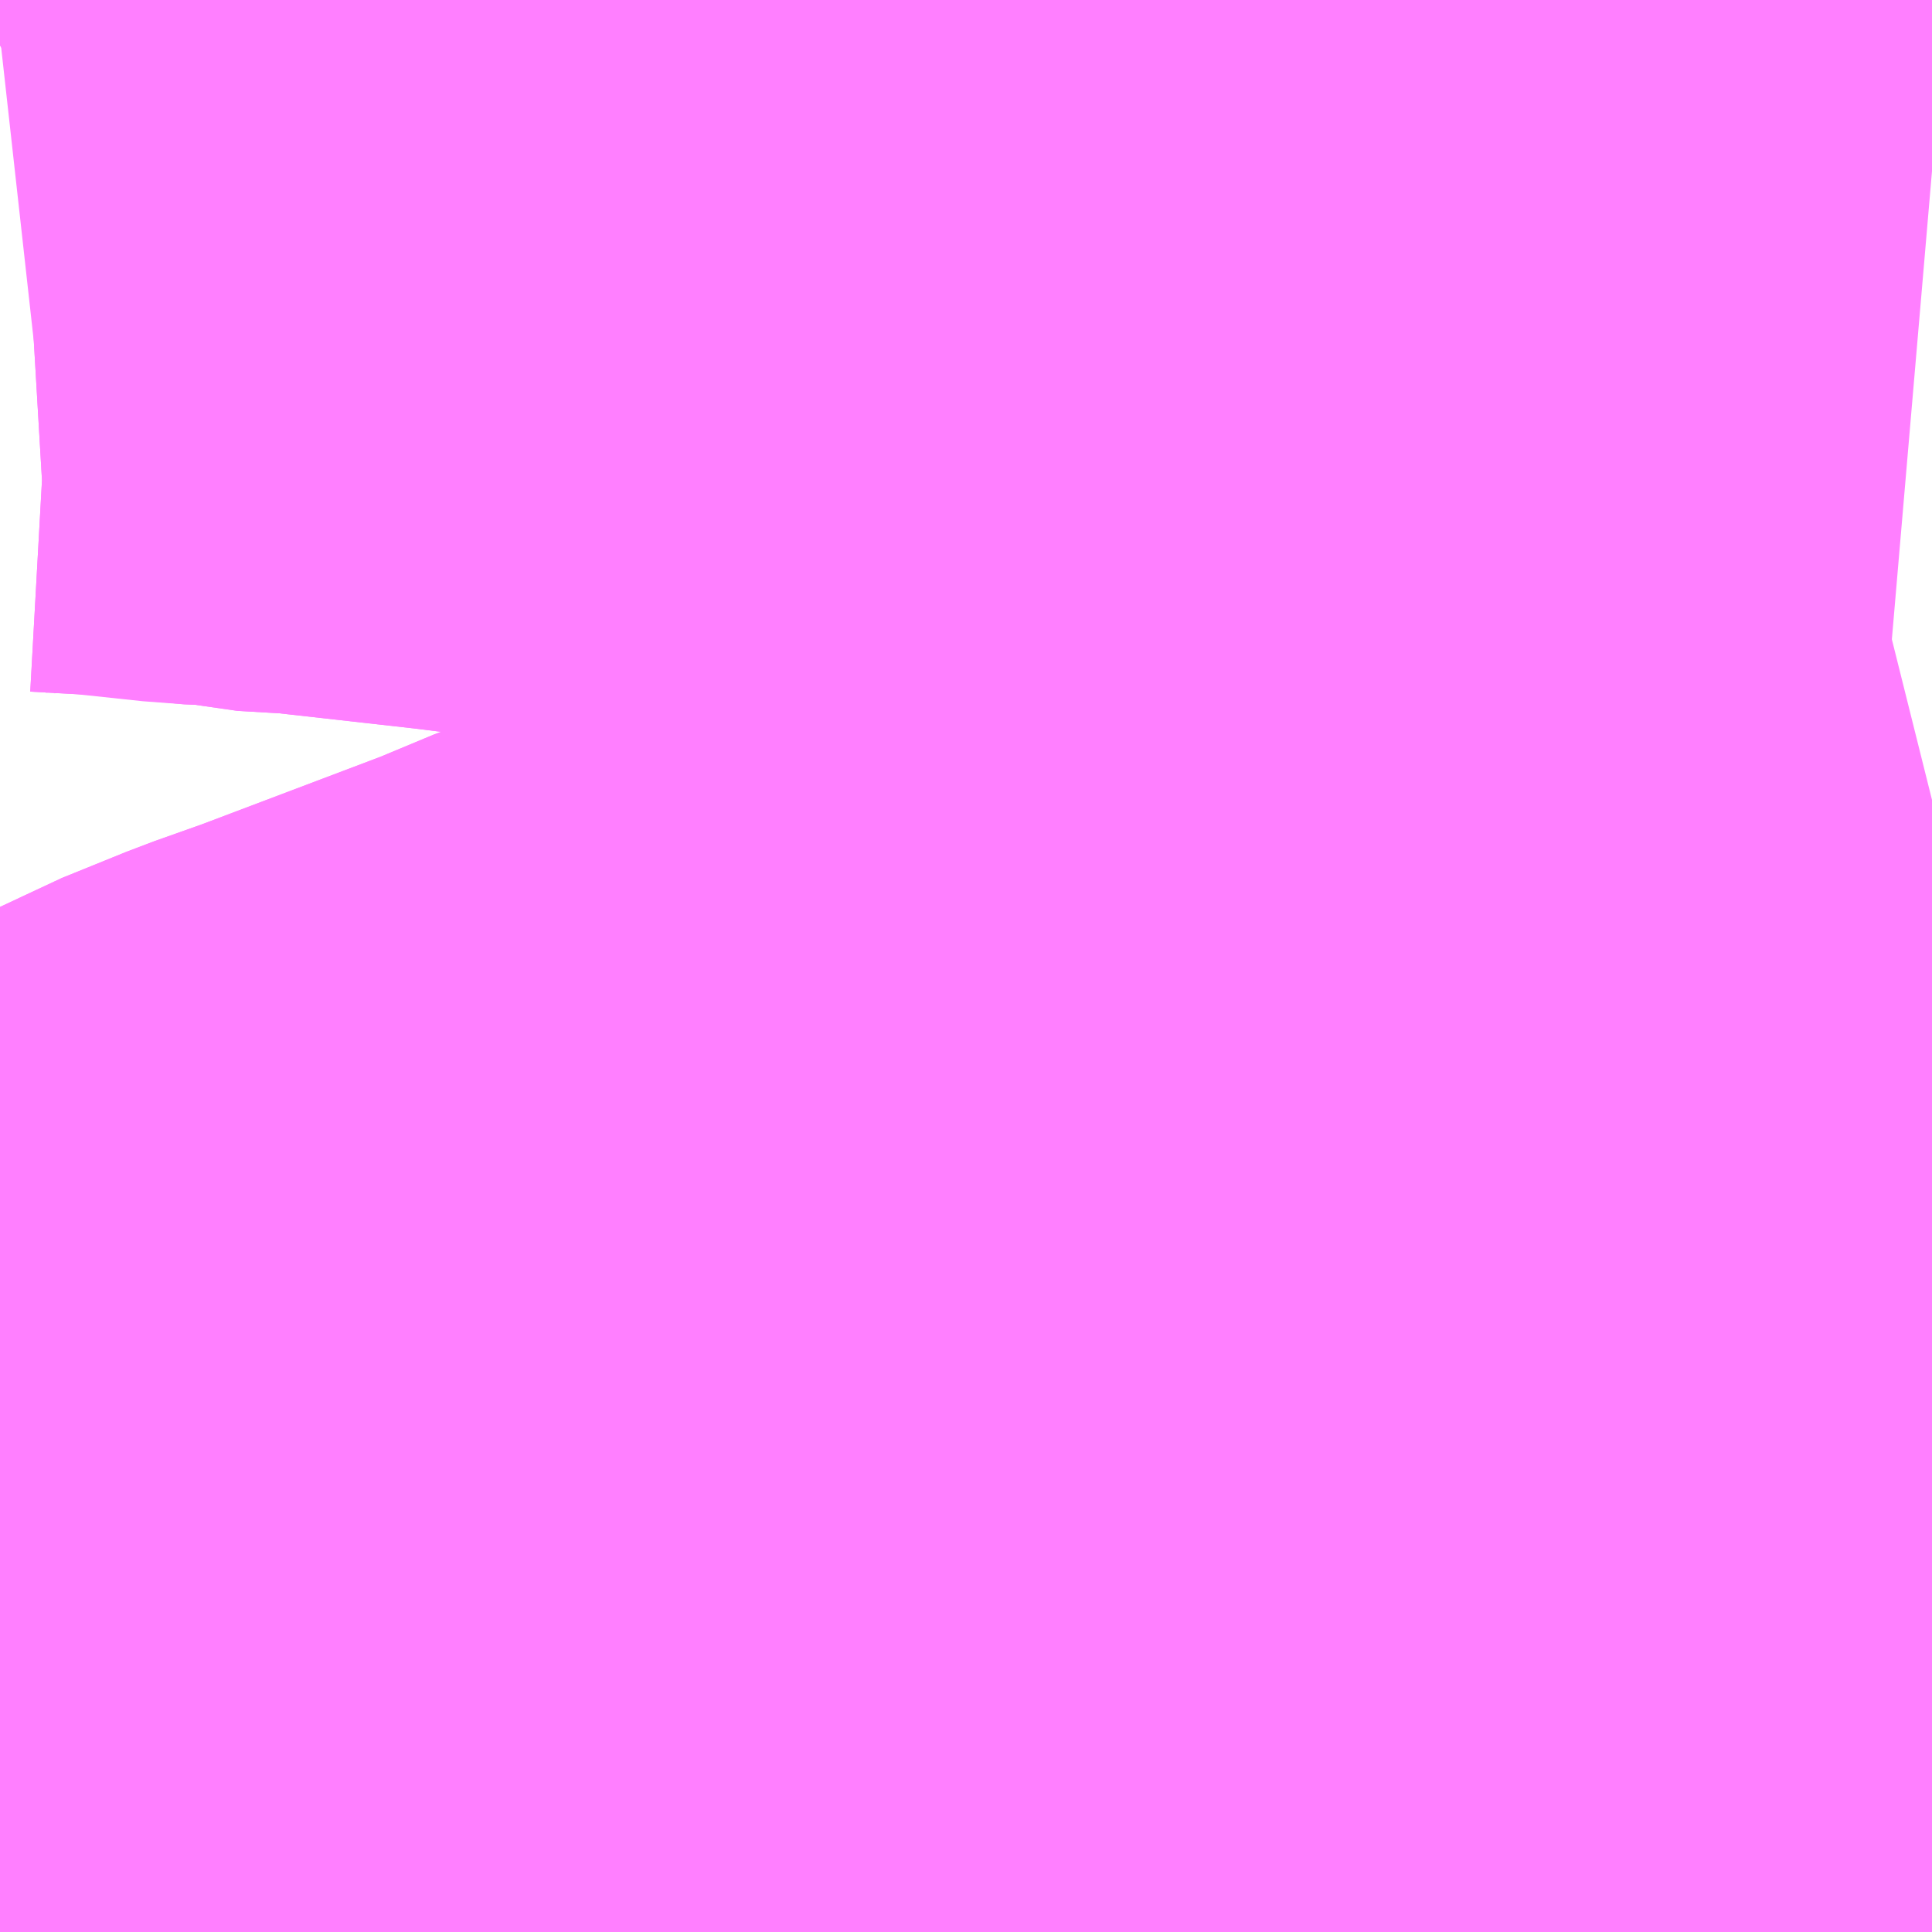<?xml version="1.0" encoding="UTF-8"?>
<svg  xmlns="http://www.w3.org/2000/svg" xmlns:xlink="http://www.w3.org/1999/xlink" xmlns:go="http://purl.org/svgmap/profile" property="N07_001,N07_002,N07_003,N07_004,N07_005,N07_006,N07_007" viewBox="13799.927 -3477.173 1.099 1.099" go:dataArea="13799.9267578125 -3477.1728515625 1.0986328125 1.0986328125" >
<globalCoordinateSystem srsName="http://purl.org/crs/84" transform="matrix(100.0,0.0,0.0,-100.0,0.0,0.0)" />
<defs>
 <g id="p0" >
  <circle cx="0.0" cy="0.0" r="3" stroke="green" stroke-width="0.75" vector-effect="non-scaling-stroke" />
 </g>
</defs>
<g fill="none" fill-rule="evenodd" stroke="#FF00FF" stroke-width="0.75" opacity="0.5" vector-effect="non-scaling-stroke" stroke-linejoin="bevel" >
<path content="1,JRバステック（株）,名古屋系統（特急）,1.0,1.0,1.0," xlink:title="1" d="M13801.025,-3476.281L13801.012,-3476.278L13800.914,-3476.252L13800.899,-3476.249L13800.873,-3476.243L13800.838,-3476.235L13800.838,-3476.235L13800.83,-3476.233L13800.737,-3476.211L13800.673,-3476.196L13800.657,-3476.192L13800.587,-3476.175L13800.511,-3476.159L13800.491,-3476.155L13800.491,-3476.155L13800.448,-3476.146L13800.379,-3476.133L13800.323,-3476.122L13800.26,-3476.109L13800.244,-3476.107L13800.214,-3476.103L13800.195,-3476.101L13800.184,-3476.1L13800.184,-3476.1L13800.153,-3476.097L13800.119,-3476.093L13800.108,-3476.092L13800.089,-3476.09L13800.018,-3476.084L13799.973,-3476.081L13799.927,-3476.077"/>
<path content="1,JRバステック（株）,名古屋系統（超特急）,3.0,3.0,3.0," xlink:title="1" d="M13801.025,-3476.281L13801.012,-3476.278L13800.914,-3476.252L13800.899,-3476.249L13800.873,-3476.243L13800.838,-3476.235L13800.838,-3476.235L13800.83,-3476.233L13800.737,-3476.211L13800.673,-3476.196L13800.657,-3476.192L13800.587,-3476.175L13800.511,-3476.159L13800.491,-3476.155L13800.491,-3476.155L13800.448,-3476.146L13800.379,-3476.133L13800.323,-3476.122L13800.26,-3476.109L13800.244,-3476.107L13800.214,-3476.103L13800.195,-3476.101L13800.184,-3476.1L13800.184,-3476.1L13800.153,-3476.097L13800.119,-3476.093L13800.108,-3476.092L13800.089,-3476.09L13800.018,-3476.084L13799.973,-3476.081L13799.927,-3476.077"/>
<path content="1,JRバス関東（株）,ドリーム和歌山号,1.0,1.0,1.0," xlink:title="1" d="M13801.025,-3476.281L13801.012,-3476.278L13800.914,-3476.252L13800.899,-3476.249L13800.873,-3476.243L13800.838,-3476.235L13800.838,-3476.235L13800.83,-3476.233L13800.737,-3476.211L13800.673,-3476.196L13800.657,-3476.192L13800.587,-3476.175L13800.511,-3476.159L13800.491,-3476.155L13800.491,-3476.155L13800.448,-3476.146L13800.379,-3476.133L13800.323,-3476.122L13800.26,-3476.109L13800.244,-3476.107L13800.214,-3476.103L13800.195,-3476.101L13800.184,-3476.1L13800.184,-3476.1L13800.153,-3476.097L13800.119,-3476.093L13800.108,-3476.092L13800.089,-3476.09L13800.018,-3476.084L13799.973,-3476.081L13799.927,-3476.077"/>
<path content="1,JRバス関東（株）,ドリーム福井号,2.0,2.0,2.0," xlink:title="1" d="M13801.025,-3476.281L13801.012,-3476.278L13800.914,-3476.252L13800.899,-3476.249L13800.873,-3476.243L13800.838,-3476.235L13800.838,-3476.235L13800.83,-3476.233L13800.737,-3476.211L13800.673,-3476.196L13800.657,-3476.192L13800.587,-3476.175L13800.511,-3476.159L13800.491,-3476.155L13800.491,-3476.155L13800.448,-3476.146L13800.379,-3476.133L13800.323,-3476.122L13800.26,-3476.109L13800.244,-3476.107L13800.214,-3476.103L13800.195,-3476.101L13800.184,-3476.1L13800.184,-3476.1L13800.153,-3476.097L13800.119,-3476.093L13800.108,-3476.092L13800.089,-3476.09L13800.018,-3476.084L13799.973,-3476.081L13799.927,-3476.077"/>
<path content="1,JRバス関東（株）,ドリーム静岡・浜松号,2.0,2.0,2.0," xlink:title="1" d="M13801.025,-3476.615L13800.979,-3476.606L13800.943,-3476.598L13800.892,-3476.589L13800.884,-3476.586L13800.792,-3476.559L13800.765,-3476.551L13800.692,-3476.529L13800.653,-3476.517L13800.596,-3476.5L13800.534,-3476.481L13800.434,-3476.45L13800.426,-3476.448L13800.404,-3476.441L13800.387,-3476.434L13800.378,-3476.431L13800.333,-3476.414L13800.318,-3476.409L13800.282,-3476.394L13800.171,-3476.352L13800.14,-3476.341L13800.103,-3476.326L13800.088,-3476.318L13800.082,-3476.316L13800.039,-3476.286L13800.001,-3476.255L13799.992,-3476.248L13799.958,-3476.215L13799.95,-3476.204L13799.938,-3476.189L13799.927,-3476.176"/>
<path content="1,JRバス関東（株）,ドリーム高松号/松山号/徳島号/高知号,4.0,4.0,4.0," xlink:title="1" d="M13801.025,-3476.281L13801.012,-3476.278L13800.914,-3476.252L13800.899,-3476.249L13800.873,-3476.243L13800.838,-3476.235L13800.838,-3476.235L13800.83,-3476.233L13800.737,-3476.211L13800.673,-3476.196L13800.657,-3476.192L13800.587,-3476.175L13800.511,-3476.159L13800.491,-3476.155L13800.491,-3476.155L13800.448,-3476.146L13800.379,-3476.133L13800.323,-3476.122L13800.26,-3476.109L13800.244,-3476.107L13800.214,-3476.103L13800.195,-3476.101L13800.184,-3476.1L13800.184,-3476.1L13800.153,-3476.097L13800.119,-3476.093L13800.108,-3476.092L13800.089,-3476.09L13800.018,-3476.084L13799.973,-3476.081L13799.927,-3476.077"/>
<path content="1,JRバス関東（株）,プレミアム中央ドリーム号/中央ドリーム号/プレミアムドリーム号/ドリーム号/レディースドリーム号/プレミアムレディース,9.4,12.0,12.0," xlink:title="1" d="M13801.025,-3476.281L13801.012,-3476.278L13800.914,-3476.252L13800.899,-3476.249L13800.873,-3476.243L13800.838,-3476.235L13800.838,-3476.235L13800.83,-3476.233L13800.737,-3476.211L13800.673,-3476.196L13800.657,-3476.192L13800.587,-3476.175L13800.511,-3476.159L13800.491,-3476.155L13800.491,-3476.155L13800.448,-3476.146L13800.379,-3476.133L13800.323,-3476.122L13800.26,-3476.109L13800.244,-3476.107L13800.214,-3476.103L13800.195,-3476.101L13800.184,-3476.1L13800.184,-3476.1L13800.153,-3476.097L13800.119,-3476.093L13800.108,-3476.092L13800.089,-3476.09L13800.018,-3476.084L13799.973,-3476.081L13799.927,-3476.077"/>
<path content="1,JRバス関東（株）,新宿ドリーム三河・なごや号,1.0,1.0,1.0," xlink:title="1" d="M13801.025,-3476.281L13801.012,-3476.278L13800.914,-3476.252L13800.899,-3476.249L13800.873,-3476.243L13800.838,-3476.235L13800.838,-3476.235L13800.83,-3476.233L13800.737,-3476.211L13800.673,-3476.196L13800.657,-3476.192L13800.587,-3476.175L13800.511,-3476.159L13800.491,-3476.155L13800.491,-3476.155L13800.448,-3476.146L13800.379,-3476.133L13800.323,-3476.122L13800.26,-3476.109L13800.244,-3476.107L13800.214,-3476.103L13800.195,-3476.101L13800.184,-3476.1L13800.184,-3476.1L13800.153,-3476.097L13800.119,-3476.093L13800.108,-3476.092L13800.089,-3476.09L13800.018,-3476.084L13799.973,-3476.081L13799.927,-3476.077"/>
<path content="1,JRバス関東（株）,新宿ライナー三河・なごや号,1.0,1.0,1.0," xlink:title="1" d="M13801.025,-3476.281L13801.012,-3476.278L13800.914,-3476.252L13800.899,-3476.249L13800.873,-3476.243L13800.838,-3476.235L13800.838,-3476.235L13800.83,-3476.233L13800.737,-3476.211L13800.673,-3476.196L13800.657,-3476.192L13800.587,-3476.175L13800.511,-3476.159L13800.491,-3476.155L13800.491,-3476.155L13800.448,-3476.146L13800.379,-3476.133L13800.323,-3476.122L13800.26,-3476.109L13800.244,-3476.107L13800.214,-3476.103L13800.195,-3476.101L13800.184,-3476.1L13800.184,-3476.1L13800.153,-3476.097L13800.119,-3476.093L13800.108,-3476.092L13800.089,-3476.09L13800.018,-3476.084L13799.973,-3476.081L13799.927,-3476.077"/>
<path content="1,JRバス関東（株）,東名ハイウェイバス,8.0,8.0,8.0," xlink:title="1" d="M13801.025,-3476.281L13801.012,-3476.278L13800.914,-3476.252L13800.899,-3476.249L13800.873,-3476.243L13800.838,-3476.235L13800.838,-3476.235L13800.83,-3476.233L13800.737,-3476.211L13800.673,-3476.196L13800.657,-3476.192L13800.587,-3476.175L13800.511,-3476.159L13800.491,-3476.155L13800.491,-3476.155L13800.448,-3476.146L13800.379,-3476.133L13800.323,-3476.122L13800.26,-3476.109L13800.244,-3476.107L13800.214,-3476.103L13800.195,-3476.101L13800.184,-3476.1L13800.184,-3476.1L13800.153,-3476.097L13800.119,-3476.093L13800.108,-3476.092L13800.089,-3476.09L13800.018,-3476.084L13799.973,-3476.081L13799.927,-3476.077"/>
<path content="1,JRバス関東（株）,東海道昼特急号/中央道昼特急号/青春昼特急号/プレミアム昼特急号,7.2,9.0,9.0," xlink:title="1" d="M13801.025,-3476.281L13801.012,-3476.278L13800.914,-3476.252L13800.899,-3476.249L13800.873,-3476.243L13800.838,-3476.235L13800.838,-3476.235L13800.83,-3476.233L13800.737,-3476.211L13800.673,-3476.196L13800.657,-3476.192L13800.587,-3476.175L13800.511,-3476.159L13800.491,-3476.155L13800.491,-3476.155L13800.448,-3476.146L13800.379,-3476.133L13800.323,-3476.122L13800.26,-3476.109L13800.244,-3476.107L13800.214,-3476.103L13800.195,-3476.101L13800.184,-3476.1L13800.184,-3476.1L13800.153,-3476.097L13800.119,-3476.093L13800.108,-3476.092L13800.089,-3476.09L13800.018,-3476.084L13799.973,-3476.081L13799.927,-3476.077"/>
<path content="1,JRバス関東（株）,知多シーガール号,2.0,2.0,2.0," xlink:title="1" d="M13801.025,-3476.281L13801.012,-3476.278L13800.914,-3476.252L13800.899,-3476.249L13800.873,-3476.243L13800.838,-3476.235L13800.838,-3476.235L13800.83,-3476.233L13800.737,-3476.211L13800.673,-3476.196L13800.657,-3476.192L13800.587,-3476.175L13800.511,-3476.159L13800.491,-3476.155L13800.491,-3476.155L13800.448,-3476.146L13800.379,-3476.133L13800.323,-3476.122L13800.26,-3476.109L13800.244,-3476.107L13800.214,-3476.103L13800.195,-3476.101L13800.184,-3476.1L13800.184,-3476.1L13800.153,-3476.097L13800.119,-3476.093L13800.108,-3476.092L13800.089,-3476.09L13800.018,-3476.084L13799.973,-3476.081L13799.927,-3476.077"/>
<path content="1,JRバス関東（株）,青春中央ドリーム号/青春中央エコドリーム号/青春ドリーム号/青春レディースドリーム号/青春エコドリーム号/超得割青春号,10.0,14.0,14.0," xlink:title="1" d="M13801.025,-3476.281L13801.012,-3476.278L13800.914,-3476.252L13800.899,-3476.249L13800.873,-3476.243L13800.838,-3476.235L13800.838,-3476.235L13800.83,-3476.233L13800.737,-3476.211L13800.673,-3476.196L13800.657,-3476.192L13800.587,-3476.175L13800.511,-3476.159L13800.491,-3476.155L13800.491,-3476.155L13800.448,-3476.146L13800.379,-3476.133L13800.323,-3476.122L13800.26,-3476.109L13800.244,-3476.107L13800.214,-3476.103L13800.195,-3476.101L13800.184,-3476.1L13800.184,-3476.1L13800.153,-3476.097L13800.119,-3476.093L13800.108,-3476.092L13800.089,-3476.09L13800.018,-3476.084L13799.973,-3476.081L13799.927,-3476.077"/>
<path content="1,JR四国バス（株）,ドリーム徳島号　阿南・徳島⇔新宿・東京・新木場,1.0,1.0,1.0," xlink:title="1" d="M13801.025,-3476.281L13801.012,-3476.278L13800.914,-3476.252L13800.873,-3476.243L13800.83,-3476.233L13800.737,-3476.211L13800.673,-3476.196L13800.587,-3476.175L13800.511,-3476.159L13800.448,-3476.146L13800.379,-3476.133L13800.323,-3476.122L13800.26,-3476.109L13800.244,-3476.107L13800.195,-3476.101L13800.153,-3476.097L13800.108,-3476.092L13800.018,-3476.084L13799.973,-3476.081L13799.927,-3476.077"/>
<path content="1,JR四国バス（株）,ドリーム高松・松山号　松山・高松⇔東京・東京ディズニーランド,1.0,1.0,1.0," xlink:title="1" d="M13801.025,-3476.281L13801.012,-3476.278L13800.914,-3476.252L13800.873,-3476.243L13800.83,-3476.233L13800.737,-3476.211L13800.673,-3476.196L13800.587,-3476.175L13800.511,-3476.159L13800.448,-3476.146L13800.379,-3476.133L13800.323,-3476.122L13800.26,-3476.109L13800.244,-3476.107L13800.195,-3476.101L13800.153,-3476.097L13800.108,-3476.092L13800.018,-3476.084L13799.973,-3476.081L13799.927,-3476.077"/>
<path content="1,JR四国バス（株）,ドリーム高松号　観音寺・高松⇔新宿・東京・新木場,1.0,1.0,1.0," xlink:title="1" d="M13801.025,-3476.281L13801.012,-3476.278L13800.914,-3476.252L13800.873,-3476.243L13800.83,-3476.233L13800.737,-3476.211L13800.673,-3476.196L13800.587,-3476.175L13800.511,-3476.159L13800.448,-3476.146L13800.379,-3476.133L13800.323,-3476.122L13800.26,-3476.109L13800.244,-3476.107L13800.195,-3476.101L13800.153,-3476.097L13800.108,-3476.092L13800.018,-3476.084L13799.973,-3476.081L13799.927,-3476.077"/>
<path content="1,JR四国バス（株）,ドリーム高知号　高知・徳島⇔東京・新木場,1.0,1.0,1.0," xlink:title="1" d="M13801.025,-3476.281L13801.012,-3476.278L13800.914,-3476.252L13800.873,-3476.243L13800.83,-3476.233L13800.737,-3476.211L13800.673,-3476.196L13800.587,-3476.175L13800.511,-3476.159L13800.448,-3476.146L13800.379,-3476.133L13800.323,-3476.122L13800.26,-3476.109L13800.244,-3476.107L13800.195,-3476.101L13800.153,-3476.097L13800.108,-3476.092L13800.018,-3476.084L13799.973,-3476.081L13799.927,-3476.077"/>
<path content="1,JR東海バス（株）,ドリームとよた号,1.0,1.0,1.0," xlink:title="1" d="M13799.927,-3476.077L13799.973,-3476.081L13800.018,-3476.084L13800.108,-3476.092L13800.153,-3476.097L13800.195,-3476.101L13800.244,-3476.107L13800.26,-3476.109L13800.323,-3476.122L13800.379,-3476.133L13800.448,-3476.146L13800.511,-3476.159L13800.587,-3476.175L13800.673,-3476.196L13800.737,-3476.211L13800.83,-3476.233L13800.873,-3476.243L13800.914,-3476.252L13801.012,-3476.278L13801.025,-3476.281"/>
<path content="1,JR東海バス（株）,ドリームなごや号_01_on,3.0,3.0,3.0," xlink:title="1" d="M13799.927,-3476.077L13799.973,-3476.081L13800.018,-3476.084L13800.108,-3476.092L13800.153,-3476.097L13800.195,-3476.101L13800.244,-3476.107L13800.26,-3476.109L13800.323,-3476.122L13800.379,-3476.133L13800.448,-3476.146L13800.511,-3476.159L13800.587,-3476.175L13800.673,-3476.196L13800.737,-3476.211L13800.83,-3476.233L13800.873,-3476.243L13800.914,-3476.252L13801.012,-3476.278L13801.025,-3476.281"/>
<path content="1,JR東海バス（株）,ドリームなごや号_02_on,3.0,3.0,3.0," xlink:title="1" d="M13799.927,-3476.077L13799.973,-3476.081L13800.018,-3476.084L13800.108,-3476.092L13800.153,-3476.097L13800.195,-3476.101L13800.244,-3476.107L13800.26,-3476.109L13800.323,-3476.122L13800.379,-3476.133L13800.448,-3476.146L13800.511,-3476.159L13800.587,-3476.175L13800.673,-3476.196L13800.737,-3476.211L13800.83,-3476.233L13800.873,-3476.243L13800.914,-3476.252L13801.012,-3476.278L13801.025,-3476.281"/>
<path content="1,JR東海バス（株）,ドリーム静岡・浜松号_01_on,2.0,2.0,2.0," xlink:title="1" d="M13801.025,-3476.281L13801.012,-3476.278L13800.914,-3476.252L13800.873,-3476.243L13800.83,-3476.233L13800.737,-3476.211L13800.673,-3476.196L13800.587,-3476.175L13800.511,-3476.159L13800.448,-3476.146L13800.379,-3476.133L13800.323,-3476.122L13800.26,-3476.109L13800.244,-3476.107L13800.195,-3476.101L13800.153,-3476.097L13800.108,-3476.092L13800.018,-3476.084L13799.973,-3476.081L13799.927,-3476.077"/>
<path content="1,JR東海バス（株）,ドリーム静岡・浜松号_02_on,2.0,2.0,2.0," xlink:title="1" d="M13799.927,-3476.196L13799.95,-3476.204L13799.958,-3476.215L13799.992,-3476.248L13800.001,-3476.255L13800.039,-3476.286L13800.082,-3476.316L13800.088,-3476.318L13800.103,-3476.326L13800.14,-3476.341L13800.171,-3476.352L13800.282,-3476.394L13800.318,-3476.409L13800.333,-3476.414L13800.378,-3476.431L13800.387,-3476.434L13800.404,-3476.441L13800.426,-3476.448L13800.434,-3476.45L13800.534,-3476.481L13800.596,-3476.5L13800.653,-3476.517L13800.692,-3476.529L13800.765,-3476.551L13800.792,-3476.559L13800.884,-3476.586L13800.892,-3476.589L13800.943,-3476.598L13800.979,-3476.606L13801.025,-3476.615"/>
<path content="1,JR東海バス（株）,ファンタジア号,1.0,1.0,1.0," xlink:title="1" d="M13799.927,-3476.077L13799.973,-3476.081L13800.018,-3476.084L13800.108,-3476.092L13800.153,-3476.097L13800.195,-3476.101L13800.244,-3476.107L13800.26,-3476.109L13800.323,-3476.122L13800.379,-3476.133L13800.448,-3476.146L13800.511,-3476.159L13800.587,-3476.175L13800.673,-3476.196L13800.737,-3476.211L13800.83,-3476.233L13800.873,-3476.243L13800.914,-3476.252L13801.012,-3476.278L13801.025,-3476.281"/>
<path content="1,JR東海バス（株）,レディースドリームなごや号,1.0,1.0,1.0," xlink:title="1" d="M13799.927,-3476.077L13799.973,-3476.081L13800.018,-3476.084L13800.108,-3476.092L13800.153,-3476.097L13800.195,-3476.101L13800.244,-3476.107L13800.26,-3476.109L13800.323,-3476.122L13800.379,-3476.133L13800.448,-3476.146L13800.511,-3476.159L13800.587,-3476.175L13800.673,-3476.196L13800.737,-3476.211L13800.83,-3476.233L13800.873,-3476.243L13800.914,-3476.252L13801.012,-3476.278L13801.025,-3476.281"/>
<path content="1,JR東海バス（株）,京阪神ドリーム静岡号,1.0,1.0,1.0," xlink:title="1" d="M13801.025,-3476.281L13801.012,-3476.278L13800.914,-3476.252L13800.873,-3476.243L13800.83,-3476.233L13800.737,-3476.211L13800.673,-3476.196L13800.587,-3476.175L13800.511,-3476.159L13800.448,-3476.146L13800.379,-3476.133L13800.323,-3476.122L13800.26,-3476.109L13800.244,-3476.107L13800.195,-3476.101L13800.153,-3476.097L13800.108,-3476.092L13800.018,-3476.084L13799.973,-3476.081L13799.927,-3476.077"/>
<path content="1,JR東海バス（株）,新宿ドリーム三河・なごや号,1.0,1.0,1.0," xlink:title="1" d="M13799.927,-3476.077L13799.973,-3476.081L13800.018,-3476.084L13800.108,-3476.092L13800.153,-3476.097L13800.195,-3476.101L13800.244,-3476.107L13800.26,-3476.109L13800.323,-3476.122L13800.379,-3476.133L13800.448,-3476.146L13800.511,-3476.159L13800.587,-3476.175L13800.673,-3476.196L13800.737,-3476.211L13800.83,-3476.233L13800.873,-3476.243L13800.914,-3476.252L13801.012,-3476.278L13801.025,-3476.281"/>
<path content="1,JR東海バス（株）,新宿ライナー三河・なごや号,1.0,1.0,1.0," xlink:title="1" d="M13799.927,-3476.077L13799.973,-3476.081L13800.018,-3476.084L13800.108,-3476.092L13800.153,-3476.097L13800.195,-3476.101L13800.244,-3476.107L13800.26,-3476.109L13800.323,-3476.122L13800.379,-3476.133L13800.448,-3476.146L13800.511,-3476.159L13800.587,-3476.175L13800.673,-3476.196L13800.737,-3476.211L13800.83,-3476.233L13800.873,-3476.243L13800.914,-3476.252L13801.012,-3476.278L13801.025,-3476.281"/>
<path content="1,JR東海バス（株）,東名ハイウェイバス_02_on,37.0,37.0,37.0," xlink:title="1" d="M13801.025,-3476.281L13801.012,-3476.278L13800.914,-3476.252L13800.873,-3476.243L13800.83,-3476.233L13800.737,-3476.211L13800.673,-3476.196L13800.587,-3476.175L13800.511,-3476.159L13800.448,-3476.146L13800.379,-3476.133L13800.323,-3476.122L13800.26,-3476.109L13800.244,-3476.107L13800.195,-3476.101L13800.153,-3476.097L13800.108,-3476.092L13800.018,-3476.084L13799.973,-3476.081L13799.927,-3476.077"/>
<path content="1,JR東海バス（株）,東名ハイウェイバス_03_on,37.0,37.0,37.0," xlink:title="1" d="M13799.927,-3476.077L13799.973,-3476.081L13800.018,-3476.084L13800.108,-3476.092L13800.153,-3476.097L13800.195,-3476.101L13800.244,-3476.107L13800.26,-3476.109L13800.323,-3476.122L13800.379,-3476.133L13800.448,-3476.146L13800.511,-3476.159L13800.587,-3476.175L13800.673,-3476.196L13800.737,-3476.211L13800.83,-3476.233L13800.873,-3476.243L13800.914,-3476.252L13801.012,-3476.278L13801.025,-3476.281"/>
<path content="1,JR東海バス（株）,渋谷・新宿ライナー浜松号,4.0,4.0,4.0," xlink:title="1" d="M13801.025,-3476.281L13801.012,-3476.278L13800.914,-3476.252L13800.873,-3476.243L13800.83,-3476.233L13800.737,-3476.211L13800.673,-3476.196L13800.587,-3476.175L13800.511,-3476.159L13800.448,-3476.146L13800.379,-3476.133L13800.323,-3476.122L13800.26,-3476.109L13800.244,-3476.107L13800.195,-3476.101L13800.153,-3476.097L13800.108,-3476.092L13800.018,-3476.084L13799.973,-3476.081L13799.927,-3476.077"/>
<path content="1,JR東海バス（株）,青春ドリームなごや号,1.0,1.0,1.0," xlink:title="1" d="M13799.927,-3476.077L13799.973,-3476.081L13800.018,-3476.084L13800.108,-3476.092L13800.153,-3476.097L13800.195,-3476.101L13800.244,-3476.107L13800.26,-3476.109L13800.323,-3476.122L13800.379,-3476.133L13800.448,-3476.146L13800.511,-3476.159L13800.587,-3476.175L13800.673,-3476.196L13800.737,-3476.211L13800.83,-3476.233L13800.873,-3476.243L13800.914,-3476.252L13801.012,-3476.278L13801.025,-3476.281"/>
<path content="1,しずてつジャストライン（株）,中部国際空港線,2.0,2.0,2.0," xlink:title="1" d="M13801.025,-3476.281L13801.012,-3476.278L13800.914,-3476.252L13800.873,-3476.243L13800.83,-3476.233L13800.737,-3476.211L13800.673,-3476.196L13800.587,-3476.175L13800.511,-3476.159L13800.448,-3476.146L13800.379,-3476.133L13800.323,-3476.122L13800.26,-3476.109L13800.244,-3476.107L13800.195,-3476.101L13800.153,-3476.097L13800.108,-3476.092L13800.018,-3476.084L13799.973,-3476.081L13799.927,-3476.077"/>
<path content="1,エムケイ（株）,MKナイトシャトル　京都・大阪⇔東京便,1.0,1.0,1.0," xlink:title="1" d="M13801.025,-3476.281L13801.012,-3476.278L13800.914,-3476.252L13800.873,-3476.243L13800.83,-3476.233L13800.737,-3476.211L13800.673,-3476.196L13800.587,-3476.175L13800.511,-3476.159L13800.448,-3476.146L13800.379,-3476.133L13800.323,-3476.122L13800.26,-3476.109L13800.244,-3476.107L13800.195,-3476.101L13800.153,-3476.097L13800.108,-3476.092L13800.018,-3476.084L13799.973,-3476.081L13799.927,-3476.077"/>
<path content="1,エムケイ（株）,MKナイトシャトル　名古屋・豊田⇔東京便,1.0,1.0,1.0," xlink:title="1" d="M13801.025,-3476.281L13801.012,-3476.278L13800.914,-3476.252L13800.873,-3476.243L13800.83,-3476.233L13800.737,-3476.211L13800.673,-3476.196L13800.587,-3476.175L13800.511,-3476.159L13800.448,-3476.146L13800.379,-3476.133L13800.323,-3476.122L13800.26,-3476.109L13800.244,-3476.107L13800.195,-3476.101L13800.153,-3476.097L13800.108,-3476.092L13800.018,-3476.084L13799.973,-3476.081L13799.927,-3476.077"/>
<path content="1,一畑バス（株）,東京～松江・出雲線,1.0,1.0,1.0," xlink:title="1" d="M13799.927,-3476.077L13799.973,-3476.081L13800.018,-3476.084L13800.108,-3476.092L13800.153,-3476.097L13800.195,-3476.101L13800.244,-3476.107L13800.26,-3476.109L13800.323,-3476.122L13800.379,-3476.133L13800.448,-3476.146L13800.511,-3476.159L13800.587,-3476.175L13800.673,-3476.196L13800.737,-3476.211L13800.83,-3476.233L13800.873,-3476.243L13800.914,-3476.252L13801.012,-3476.278L13801.025,-3476.281"/>
<path content="1,三重交通（株）,伊賀・四日市～横浜・品川,1.0,1.0,1.0," xlink:title="1" d="M13801.025,-3476.281L13801.012,-3476.278L13800.914,-3476.252L13800.873,-3476.243L13800.83,-3476.233L13800.737,-3476.211L13800.673,-3476.196L13800.587,-3476.175L13800.511,-3476.159L13800.448,-3476.146L13800.379,-3476.133L13800.323,-3476.122L13800.26,-3476.109L13800.244,-3476.107L13800.195,-3476.101L13800.153,-3476.097L13800.108,-3476.092L13800.018,-3476.084L13799.973,-3476.081L13799.927,-3476.077"/>
<path content="1,三重交通（株）,勝浦・南紀～横浜・東京・大宮,1.0,1.0,1.0," xlink:title="1" d="M13801.025,-3476.281L13801.012,-3476.278L13800.914,-3476.252L13800.873,-3476.243L13800.83,-3476.233L13800.737,-3476.211L13800.673,-3476.196L13800.587,-3476.175L13800.511,-3476.159L13800.448,-3476.146L13800.379,-3476.133L13800.323,-3476.122L13800.26,-3476.109L13800.244,-3476.107L13800.195,-3476.101L13800.153,-3476.097L13800.108,-3476.092L13800.018,-3476.084L13799.973,-3476.081L13799.927,-3476.077"/>
<path content="1,両備ホールディングス（株）,ままかりライナー　倉敷・岡山～東京駅八重洲通り線,1.0,1.0,1.0," xlink:title="1" d="M13799.927,-3476.077L13799.973,-3476.081L13800.018,-3476.084L13800.108,-3476.092L13800.153,-3476.097L13800.195,-3476.101L13800.244,-3476.107L13800.26,-3476.109L13800.323,-3476.122L13800.379,-3476.133L13800.448,-3476.146L13800.511,-3476.159L13800.587,-3476.175L13800.673,-3476.196L13800.737,-3476.211L13800.83,-3476.233L13800.873,-3476.243L13800.914,-3476.252L13801.012,-3476.278L13801.025,-3476.281"/>
<path content="1,両備ホールディングス（株）,ルブラン　倉敷・岡山・津山～東京線,1.0,1.0,1.0," xlink:title="1" d="M13799.927,-3476.077L13799.973,-3476.081L13800.018,-3476.084L13800.108,-3476.092L13800.153,-3476.097L13800.195,-3476.101L13800.244,-3476.107L13800.26,-3476.109L13800.323,-3476.122L13800.379,-3476.133L13800.448,-3476.146L13800.511,-3476.159L13800.587,-3476.175L13800.673,-3476.196L13800.737,-3476.211L13800.83,-3476.233L13800.873,-3476.243L13800.914,-3476.252L13801.012,-3476.278L13801.025,-3476.281"/>
<path content="1,中国JRバス（株）,広島～東京　ニューブリーズ号,2.0,2.0,2.0," xlink:title="1" d="M13799.927,-3476.077L13799.973,-3476.081L13800.018,-3476.084L13800.108,-3476.092L13800.153,-3476.097L13800.195,-3476.101L13800.244,-3476.107L13800.26,-3476.109L13800.323,-3476.122L13800.379,-3476.133L13800.448,-3476.146L13800.511,-3476.159L13800.587,-3476.175L13800.673,-3476.196L13800.737,-3476.211L13800.83,-3476.233L13800.873,-3476.243L13800.914,-3476.252L13801.012,-3476.278L13801.025,-3476.281"/>
<path content="1,京成バス（株）,ファンタジアなごや号,0.5,0.5,0.5," xlink:title="1" d="M13799.927,-3476.077L13799.973,-3476.081L13800.018,-3476.084L13800.089,-3476.09L13800.108,-3476.092L13800.119,-3476.093L13800.153,-3476.097L13800.184,-3476.1L13800.184,-3476.1L13800.195,-3476.101L13800.214,-3476.103L13800.244,-3476.107L13800.26,-3476.109L13800.323,-3476.122L13800.379,-3476.133L13800.448,-3476.146L13800.491,-3476.155L13800.491,-3476.155L13800.511,-3476.159L13800.587,-3476.175L13800.657,-3476.192L13800.673,-3476.196L13800.737,-3476.211L13800.83,-3476.233L13800.838,-3476.235L13800.838,-3476.235L13800.873,-3476.243L13800.899,-3476.249L13800.914,-3476.252L13801.012,-3476.278L13801.025,-3476.281"/>
<path content="1,京成バス（株）,奈良～上野・東京ディズニーリゾート,0.5,0.5,0.5," xlink:title="1" d="M13799.927,-3476.077L13799.973,-3476.081L13800.018,-3476.084L13800.089,-3476.09L13800.108,-3476.092L13800.119,-3476.093L13800.153,-3476.097L13800.184,-3476.1L13800.184,-3476.1L13800.195,-3476.101L13800.214,-3476.103L13800.244,-3476.107L13800.26,-3476.109L13800.323,-3476.122L13800.379,-3476.133L13800.448,-3476.146L13800.491,-3476.155L13800.491,-3476.155L13800.511,-3476.159L13800.587,-3476.175L13800.657,-3476.192L13800.673,-3476.196L13800.737,-3476.211L13800.83,-3476.233L13800.838,-3476.235L13800.838,-3476.235L13800.873,-3476.243L13800.899,-3476.249L13800.914,-3476.252L13801.012,-3476.278L13801.025,-3476.281"/>
<path content="1,京成バス（株）,神戸・大阪～東京ディズニーリゾート・海浜幕張・千葉中央駅,0.5,0.5,0.5," xlink:title="1" d="M13799.927,-3476.077L13799.973,-3476.081L13800.018,-3476.084L13800.089,-3476.09L13800.108,-3476.092L13800.119,-3476.093L13800.153,-3476.097L13800.184,-3476.1L13800.184,-3476.1L13800.195,-3476.101L13800.214,-3476.103L13800.244,-3476.107L13800.26,-3476.109L13800.323,-3476.122L13800.379,-3476.133L13800.448,-3476.146L13800.491,-3476.155L13800.491,-3476.155L13800.511,-3476.159L13800.587,-3476.175L13800.657,-3476.192L13800.673,-3476.196L13800.737,-3476.211L13800.83,-3476.233L13800.838,-3476.235L13800.838,-3476.235L13800.873,-3476.243L13800.899,-3476.249L13800.914,-3476.252L13801.012,-3476.278L13801.025,-3476.281"/>
<path content="1,京浜急行バス（株）,エディ号,2.0,2.0,2.0," xlink:title="1" d="M13801.025,-3476.281L13801.012,-3476.278L13800.914,-3476.252L13800.899,-3476.249L13800.873,-3476.243L13800.838,-3476.235L13800.838,-3476.235L13800.83,-3476.233L13800.737,-3476.211L13800.673,-3476.196L13800.657,-3476.192L13800.587,-3476.175L13800.511,-3476.159L13800.491,-3476.155L13800.491,-3476.155L13800.448,-3476.146L13800.379,-3476.133L13800.323,-3476.122L13800.26,-3476.109L13800.244,-3476.107L13800.214,-3476.103L13800.195,-3476.101L13800.184,-3476.1L13800.184,-3476.1L13800.153,-3476.097L13800.119,-3476.093L13800.108,-3476.092L13800.089,-3476.09L13800.018,-3476.084L13799.973,-3476.081L13799.927,-3476.077"/>
<path content="1,京浜急行バス（株）,キャメル号,1.0,1.0,1.0," xlink:title="1" d="M13801.025,-3476.281L13801.012,-3476.278L13800.914,-3476.252L13800.899,-3476.249L13800.873,-3476.243L13800.838,-3476.235L13800.838,-3476.235L13800.83,-3476.233L13800.737,-3476.211L13800.673,-3476.196L13800.657,-3476.192L13800.587,-3476.175L13800.511,-3476.159L13800.491,-3476.155L13800.491,-3476.155L13800.448,-3476.146L13800.379,-3476.133L13800.323,-3476.122L13800.26,-3476.109L13800.244,-3476.107L13800.214,-3476.103L13800.195,-3476.101L13800.184,-3476.1L13800.184,-3476.1L13800.153,-3476.097L13800.119,-3476.093L13800.108,-3476.092L13800.089,-3476.09L13800.018,-3476.084L13799.973,-3476.081L13799.927,-3476.077"/>
<path content="1,京浜急行バス（株）,シルフィード号,1.0,1.0,1.0," xlink:title="1" d="M13801.025,-3476.281L13801.012,-3476.278L13800.914,-3476.252L13800.899,-3476.249L13800.873,-3476.243L13800.838,-3476.235L13800.838,-3476.235L13800.83,-3476.233L13800.737,-3476.211L13800.673,-3476.196L13800.657,-3476.192L13800.587,-3476.175L13800.511,-3476.159L13800.491,-3476.155L13800.491,-3476.155L13800.448,-3476.146L13800.379,-3476.133L13800.323,-3476.122L13800.26,-3476.109L13800.244,-3476.107L13800.214,-3476.103L13800.195,-3476.101L13800.184,-3476.1L13800.184,-3476.1L13800.153,-3476.097L13800.119,-3476.093L13800.108,-3476.092L13800.089,-3476.09L13800.018,-3476.084L13799.973,-3476.081L13799.927,-3476.077"/>
<path content="1,京浜急行バス（株）,パイレーツ号,1.0,1.0,1.0," xlink:title="1" d="M13799.927,-3476.077L13799.973,-3476.081L13800.018,-3476.084L13800.089,-3476.09L13800.108,-3476.092L13800.119,-3476.093L13800.153,-3476.097L13800.184,-3476.1L13800.184,-3476.1L13800.195,-3476.101L13800.214,-3476.103L13800.244,-3476.107L13800.26,-3476.109L13800.323,-3476.122L13800.379,-3476.133L13800.448,-3476.146L13800.491,-3476.155L13800.491,-3476.155L13800.511,-3476.159L13800.587,-3476.175L13800.657,-3476.192L13800.673,-3476.196L13800.737,-3476.211L13800.83,-3476.233L13800.838,-3476.235L13800.838,-3476.235L13800.873,-3476.243L13800.899,-3476.249L13800.914,-3476.252L13801.012,-3476.278L13801.025,-3476.281"/>
<path content="1,京浜急行バス（株）,ルプラン号,1.0,1.0,1.0," xlink:title="1" d="M13799.927,-3476.077L13799.973,-3476.081L13800.018,-3476.084L13800.089,-3476.09L13800.108,-3476.092L13800.119,-3476.093L13800.153,-3476.097L13800.184,-3476.1L13800.184,-3476.1L13800.195,-3476.101L13800.214,-3476.103L13800.244,-3476.107L13800.26,-3476.109L13800.323,-3476.122L13800.379,-3476.133L13800.448,-3476.146L13800.491,-3476.155L13800.491,-3476.155L13800.511,-3476.159L13800.587,-3476.175L13800.657,-3476.192L13800.673,-3476.196L13800.737,-3476.211L13800.83,-3476.233L13800.838,-3476.235L13800.838,-3476.235L13800.873,-3476.243L13800.899,-3476.249L13800.914,-3476.252L13801.012,-3476.278L13801.025,-3476.281"/>
<path content="1,京王バス南（株）,新宿・渋谷～浜松線,1.0,1.0,1.0," xlink:title="1" d="M13799.927,-3476.077L13799.973,-3476.081L13800.018,-3476.084L13800.089,-3476.09L13800.108,-3476.092L13800.119,-3476.093L13800.153,-3476.097L13800.184,-3476.1L13800.184,-3476.1L13800.195,-3476.101L13800.214,-3476.103L13800.244,-3476.107L13800.26,-3476.109L13800.323,-3476.122L13800.379,-3476.133L13800.448,-3476.146L13800.491,-3476.155L13800.491,-3476.155L13800.511,-3476.159L13800.587,-3476.175L13800.657,-3476.192L13800.673,-3476.196L13800.737,-3476.211L13800.83,-3476.233L13800.838,-3476.235L13800.838,-3476.235L13800.873,-3476.243L13800.899,-3476.249L13800.914,-3476.252L13801.012,-3476.278L13801.025,-3476.281"/>
<path content="1,京王バス南（株）,新宿・渋谷～神戸姫路線,1.0,1.0,1.0," xlink:title="1" d="M13799.927,-3476.077L13799.973,-3476.081L13800.018,-3476.084L13800.089,-3476.09L13800.108,-3476.092L13800.119,-3476.093L13800.153,-3476.097L13800.184,-3476.1L13800.184,-3476.1L13800.195,-3476.101L13800.214,-3476.103L13800.244,-3476.107L13800.26,-3476.109L13800.323,-3476.122L13800.379,-3476.133L13800.448,-3476.146L13800.491,-3476.155L13800.491,-3476.155L13800.511,-3476.159L13800.587,-3476.175L13800.657,-3476.192L13800.673,-3476.196L13800.737,-3476.211L13800.83,-3476.233L13800.838,-3476.235L13800.838,-3476.235L13800.873,-3476.243L13800.899,-3476.249L13800.914,-3476.252L13801.012,-3476.278L13801.025,-3476.281"/>
<path content="1,京福バス（株）,東京線,3.0,3.0,3.0," xlink:title="1" d="M13799.927,-3476.077L13799.973,-3476.081L13800.018,-3476.084L13800.108,-3476.092L13800.153,-3476.097L13800.195,-3476.101L13800.244,-3476.107L13800.26,-3476.109L13800.323,-3476.122L13800.379,-3476.133L13800.448,-3476.146L13800.511,-3476.159L13800.587,-3476.175L13800.673,-3476.196L13800.737,-3476.211L13800.83,-3476.233L13800.873,-3476.243L13800.914,-3476.252L13801.012,-3476.278L13801.025,-3476.281"/>
<path content="1,京都交通（株）,舞鶴・綾部・福知山～東京,1.0,1.0,1.0," xlink:title="1" d="M13799.927,-3476.077L13799.973,-3476.081L13800.018,-3476.084L13800.108,-3476.092L13800.153,-3476.097L13800.195,-3476.101L13800.244,-3476.107L13800.26,-3476.109L13800.323,-3476.122L13800.379,-3476.133L13800.448,-3476.146L13800.511,-3476.159L13800.587,-3476.175L13800.673,-3476.196L13800.737,-3476.211L13800.83,-3476.233L13800.873,-3476.243L13800.914,-3476.252L13801.012,-3476.278L13801.025,-3476.281"/>
<path content="1,京阪バス（株）,京都・大津⇔上野・TDR・千葉,1.0,1.0,1.0," xlink:title="1" d="M13801.025,-3476.281L13801.012,-3476.278L13800.914,-3476.252L13800.873,-3476.243L13800.83,-3476.233L13800.737,-3476.211L13800.673,-3476.196L13800.587,-3476.175L13800.511,-3476.159L13800.448,-3476.146L13800.379,-3476.133L13800.323,-3476.122L13800.26,-3476.109L13800.244,-3476.107L13800.195,-3476.101L13800.153,-3476.097L13800.108,-3476.092L13800.018,-3476.084L13799.973,-3476.081L13799.927,-3476.077"/>
<path content="1,京阪バス（株）,枚方・京都⇔渋谷・新宿,1.0,1.0,1.0," xlink:title="1" d="M13801.025,-3476.281L13801.012,-3476.278L13800.914,-3476.252L13800.873,-3476.243L13800.83,-3476.233L13800.737,-3476.211L13800.673,-3476.196L13800.587,-3476.175L13800.511,-3476.159L13800.448,-3476.146L13800.379,-3476.133L13800.323,-3476.122L13800.26,-3476.109L13800.244,-3476.107L13800.195,-3476.101L13800.153,-3476.097L13800.108,-3476.092L13800.018,-3476.084L13799.973,-3476.081L13799.927,-3476.077"/>
<path content="1,北陸鉄道（株）,高速バス　金沢⇔横浜,1.0,1.0,1.0," xlink:title="1" d="M13799.927,-3476.077L13799.973,-3476.081L13800.018,-3476.084L13800.108,-3476.092L13800.153,-3476.097L13800.195,-3476.101L13800.244,-3476.107L13800.26,-3476.109L13800.323,-3476.122L13800.379,-3476.133L13800.448,-3476.146L13800.511,-3476.159L13800.587,-3476.175L13800.673,-3476.196L13800.737,-3476.211L13800.83,-3476.233L13800.873,-3476.243L13800.914,-3476.252L13801.012,-3476.278L13801.025,-3476.281"/>
<path content="1,千葉中央バス,京都～上野・東京ディズニーリゾート,1.0,1.0,1.0," xlink:title="1" d="M13799.927,-3476.077L13799.973,-3476.081L13800.018,-3476.084L13800.089,-3476.09L13800.108,-3476.092L13800.119,-3476.093L13800.153,-3476.097L13800.184,-3476.1L13800.184,-3476.1L13800.195,-3476.101L13800.214,-3476.103L13800.244,-3476.107L13800.26,-3476.109L13800.323,-3476.122L13800.379,-3476.133L13800.448,-3476.146L13800.491,-3476.155L13800.491,-3476.155L13800.511,-3476.159L13800.587,-3476.175L13800.657,-3476.192L13800.673,-3476.196L13800.737,-3476.211L13800.83,-3476.233L13800.838,-3476.235L13800.838,-3476.235L13800.873,-3476.243L13800.899,-3476.249L13800.914,-3476.252L13801.012,-3476.278L13801.025,-3476.281"/>
<path content="1,千葉交通,大阪なんば・京都駅～成田・銚子線,1.0,1.0,1.0," xlink:title="1" d="M13799.927,-3476.077L13799.973,-3476.081L13800.018,-3476.084L13800.089,-3476.09L13800.108,-3476.092L13800.119,-3476.093L13800.153,-3476.097L13800.184,-3476.1L13800.184,-3476.1L13800.195,-3476.101L13800.214,-3476.103L13800.244,-3476.107L13800.26,-3476.109L13800.323,-3476.122L13800.379,-3476.133L13800.448,-3476.146L13800.491,-3476.155L13800.491,-3476.155L13800.511,-3476.159L13800.587,-3476.175L13800.657,-3476.192L13800.673,-3476.196L13800.737,-3476.211L13800.83,-3476.233L13800.838,-3476.235L13800.838,-3476.235L13800.873,-3476.243L13800.899,-3476.249L13800.914,-3476.252L13801.012,-3476.278L13801.025,-3476.281"/>
<path content="1,南海バス（株）,和歌山・和泉中央・堺東⇔新宿・東京,1.0,1.0,1.0," xlink:title="1" d="M13801.025,-3476.281L13801.012,-3476.278L13800.914,-3476.252L13800.873,-3476.243L13800.83,-3476.233L13800.737,-3476.211L13800.673,-3476.196L13800.587,-3476.175L13800.511,-3476.159L13800.448,-3476.146L13800.379,-3476.133L13800.323,-3476.122L13800.26,-3476.109L13800.244,-3476.107L13800.195,-3476.101L13800.153,-3476.097L13800.108,-3476.092L13800.018,-3476.084L13799.973,-3476.081L13799.927,-3476.077"/>
<path content="1,南海バス（株）,堺・大阪（なんば）⇔新宿・東京,1.0,1.0,1.0," xlink:title="1" d="M13801.025,-3476.281L13801.012,-3476.278L13800.914,-3476.252L13800.873,-3476.243L13800.83,-3476.233L13800.737,-3476.211L13800.673,-3476.196L13800.587,-3476.175L13800.511,-3476.159L13800.448,-3476.146L13800.379,-3476.133L13800.323,-3476.122L13800.26,-3476.109L13800.244,-3476.107L13800.195,-3476.101L13800.153,-3476.097L13800.108,-3476.092L13800.018,-3476.084L13799.973,-3476.081L13799.927,-3476.077"/>
<path content="1,南海バス（株）,堺・大阪（なんば）・京都⇔小田原・藤沢・鎌倉,1.0,1.0,1.0," xlink:title="1" d="M13799.927,-3476.077L13799.973,-3476.081L13800.018,-3476.084L13800.108,-3476.092L13800.153,-3476.097L13800.195,-3476.101L13800.244,-3476.107L13800.26,-3476.109L13800.323,-3476.122L13800.379,-3476.133L13800.448,-3476.146L13800.511,-3476.159L13800.587,-3476.175L13800.673,-3476.196L13800.737,-3476.211L13800.83,-3476.233L13800.873,-3476.243L13800.914,-3476.252L13801.012,-3476.278L13801.025,-3476.281"/>
<path content="1,南海バス（株）,大阪（なんば）・京都⇔秋葉原・成田空港・銚子,1.0,1.0,1.0," xlink:title="1" d="M13801.025,-3476.281L13801.012,-3476.278L13800.914,-3476.252L13800.873,-3476.243L13800.83,-3476.233L13800.737,-3476.211L13800.673,-3476.196L13800.587,-3476.175L13800.511,-3476.159L13800.448,-3476.146L13800.379,-3476.133L13800.323,-3476.122L13800.26,-3476.109L13800.244,-3476.107L13800.195,-3476.101L13800.153,-3476.097L13800.108,-3476.092L13800.018,-3476.084L13799.973,-3476.081L13799.927,-3476.077"/>
<path content="1,南海バス（株）,神戸・大阪（なんば）・京都⇔立川・昭島・玉川上水（東京）,1.0,1.0,1.0," xlink:title="1" d="M13801.025,-3476.281L13801.012,-3476.278L13800.914,-3476.252L13800.873,-3476.243L13800.83,-3476.233L13800.737,-3476.211L13800.673,-3476.196L13800.587,-3476.175L13800.511,-3476.159L13800.448,-3476.146L13800.379,-3476.133L13800.323,-3476.122L13800.26,-3476.109L13800.244,-3476.107L13800.195,-3476.101L13800.153,-3476.097L13800.108,-3476.092L13800.018,-3476.084L13799.973,-3476.081L13799.927,-3476.077"/>
<path content="1,名鉄バス（株）,名古屋～仙台,1.0,1.0,1.0," xlink:title="1" d="M13799.927,-3476.077L13799.973,-3476.081L13800.018,-3476.084L13800.108,-3476.092L13800.153,-3476.097L13800.195,-3476.101L13800.244,-3476.107L13800.26,-3476.109L13800.323,-3476.122L13800.379,-3476.133L13800.448,-3476.146L13800.511,-3476.159L13800.587,-3476.175L13800.673,-3476.196L13800.737,-3476.211L13800.83,-3476.233L13800.873,-3476.243L13800.914,-3476.252L13801.012,-3476.278L13801.025,-3476.281"/>
<path content="1,名鉄バス（株）,名古屋～富士五湖,0.7,0.7,0.7," xlink:title="1" d="M13799.927,-3476.077L13799.973,-3476.081L13800.018,-3476.084L13800.108,-3476.092L13800.153,-3476.097L13800.195,-3476.101L13800.244,-3476.107L13800.26,-3476.109L13800.323,-3476.122L13800.379,-3476.133L13800.448,-3476.146L13800.511,-3476.159L13800.587,-3476.175L13800.673,-3476.196L13800.737,-3476.211L13800.83,-3476.233L13800.873,-3476.243L13800.914,-3476.252L13801.012,-3476.278L13801.025,-3476.281"/>
<path content="1,和歌山バス（株）,サウスウエーブ号和歌山・堺⇔横浜・上野・東京ディズニーリゾート・海浜幕張,1.0,1.0,1.0," xlink:title="1" d="M13801.025,-3476.281L13801.012,-3476.278L13800.914,-3476.252L13800.873,-3476.243L13800.83,-3476.233L13800.737,-3476.211L13800.673,-3476.196L13800.587,-3476.175L13800.511,-3476.159L13800.448,-3476.146L13800.379,-3476.133L13800.323,-3476.122L13800.26,-3476.109L13800.244,-3476.107L13800.195,-3476.101L13800.153,-3476.097L13800.108,-3476.092L13800.018,-3476.084L13799.973,-3476.081L13799.927,-3476.077"/>
<path content="1,四国高速バス（株）,ハローブリッジ号　善通寺・坂出⇔横浜・新宿・八王子,1.0,1.0,1.0," xlink:title="1" d="M13801.025,-3476.281L13801.012,-3476.278L13800.914,-3476.252L13800.873,-3476.243L13800.83,-3476.233L13800.737,-3476.211L13800.673,-3476.196L13800.587,-3476.175L13800.511,-3476.159L13800.448,-3476.146L13800.379,-3476.133L13800.323,-3476.122L13800.26,-3476.109L13800.244,-3476.107L13800.195,-3476.101L13800.153,-3476.097L13800.108,-3476.092L13800.018,-3476.084L13799.973,-3476.081L13799.927,-3476.077"/>
<path content="1,土佐電気鉄道（株）,ブルーメッツ号　高知⇔東京線,1.0,1.0,1.0," xlink:title="1" d="M13801.025,-3476.281L13801.012,-3476.278L13800.914,-3476.252L13800.873,-3476.243L13800.83,-3476.233L13800.737,-3476.211L13800.673,-3476.196L13800.587,-3476.175L13800.511,-3476.159L13800.448,-3476.146L13800.379,-3476.133L13800.323,-3476.122L13800.26,-3476.109L13800.244,-3476.107L13800.195,-3476.101L13800.153,-3476.097L13800.108,-3476.092L13800.018,-3476.084L13799.973,-3476.081L13799.927,-3476.077"/>
<path content="1,奈良交通（株）,やまと号　五條-新宿線,1.0,1.0,1.0," xlink:title="1" d="M13799.927,-3476.077L13799.973,-3476.081L13800.018,-3476.084L13800.108,-3476.092L13800.153,-3476.097L13800.195,-3476.101L13800.244,-3476.107L13800.26,-3476.109L13800.323,-3476.122L13800.379,-3476.133L13800.448,-3476.146L13800.511,-3476.159L13800.587,-3476.175L13800.673,-3476.196L13800.737,-3476.211L13800.83,-3476.233L13800.873,-3476.243L13800.914,-3476.252L13801.012,-3476.278L13801.025,-3476.281"/>
<path content="1,奈良交通（株）,やまと号　奈良-新宿線,1.0,1.0,1.0," xlink:title="1" d="M13799.927,-3476.077L13799.973,-3476.081L13800.018,-3476.084L13800.108,-3476.092L13800.153,-3476.097L13800.195,-3476.101L13800.244,-3476.107L13800.26,-3476.109L13800.323,-3476.122L13800.379,-3476.133L13800.448,-3476.146L13800.511,-3476.159L13800.587,-3476.175L13800.673,-3476.196L13800.737,-3476.211L13800.83,-3476.233L13800.873,-3476.243L13800.914,-3476.252L13801.012,-3476.278L13801.025,-3476.281"/>
<path content="1,奈良交通（株）,やまと号　奈良-東京ディズニーリゾート・横浜線,1.0,1.0,1.0," xlink:title="1" d="M13799.927,-3476.077L13799.973,-3476.081L13800.018,-3476.084L13800.108,-3476.092L13800.153,-3476.097L13800.195,-3476.101L13800.244,-3476.107L13800.26,-3476.109L13800.323,-3476.122L13800.379,-3476.133L13800.448,-3476.146L13800.511,-3476.159L13800.587,-3476.175L13800.673,-3476.196L13800.737,-3476.211L13800.83,-3476.233L13800.873,-3476.243L13800.914,-3476.252L13801.012,-3476.278L13801.025,-3476.281"/>
<path content="1,宇和島自動車（株）,宇和島・松山⇔横浜・池袋・大宮,1.0,1.0,1.0," xlink:title="1" d="M13801.025,-3476.281L13801.012,-3476.278L13800.914,-3476.252L13800.873,-3476.243L13800.83,-3476.233L13800.737,-3476.211L13800.673,-3476.196L13800.587,-3476.175L13800.511,-3476.159L13800.448,-3476.146L13800.379,-3476.133L13800.323,-3476.122L13800.26,-3476.109L13800.244,-3476.107L13800.195,-3476.101L13800.153,-3476.097L13800.108,-3476.092L13800.018,-3476.084L13799.973,-3476.081L13799.927,-3476.077"/>
<path content="1,宮城交通（株）,仙台～名古屋線,1.0,1.0,1.0," xlink:title="1" d="M13799.927,-3476.077L13799.973,-3476.081L13800.018,-3476.084L13800.089,-3476.09L13800.108,-3476.092L13800.119,-3476.093L13800.153,-3476.097L13800.184,-3476.1L13800.184,-3476.1L13800.195,-3476.101L13800.214,-3476.103L13800.244,-3476.107L13800.26,-3476.109L13800.323,-3476.122L13800.379,-3476.133L13800.448,-3476.146L13800.491,-3476.155L13800.491,-3476.155L13800.511,-3476.159L13800.587,-3476.175L13800.657,-3476.192L13800.673,-3476.196L13800.737,-3476.211L13800.83,-3476.233L13800.838,-3476.235L13800.838,-3476.235L13800.873,-3476.243L13800.899,-3476.249L13800.914,-3476.252L13801.012,-3476.278L13801.025,-3476.281"/>
<path content="1,宮城交通（株）,仙台～大阪線,1.0,1.0,1.0," xlink:title="1" d="M13801.025,-3476.281L13801.012,-3476.278L13800.914,-3476.252L13800.899,-3476.249L13800.873,-3476.243L13800.838,-3476.235L13800.838,-3476.235L13800.83,-3476.233L13800.737,-3476.211L13800.673,-3476.196L13800.657,-3476.192L13800.587,-3476.175L13800.511,-3476.159L13800.491,-3476.155L13800.491,-3476.155L13800.448,-3476.146L13800.379,-3476.133L13800.323,-3476.122L13800.26,-3476.109L13800.244,-3476.107L13800.214,-3476.103L13800.195,-3476.101L13800.184,-3476.1L13800.184,-3476.1L13800.153,-3476.097L13800.119,-3476.093L13800.108,-3476.092L13800.089,-3476.09L13800.018,-3476.084L13799.973,-3476.081L13799.927,-3476.077"/>
<path content="1,富士急山梨バス（株）,FUJIYAMAライナー,1.0,1.0,1.0," xlink:title="1" d="M13799.927,-3476.077L13799.973,-3476.081L13800.018,-3476.084L13800.089,-3476.09L13800.108,-3476.092L13800.119,-3476.093L13800.153,-3476.097L13800.184,-3476.1L13800.184,-3476.1L13800.195,-3476.101L13800.214,-3476.103L13800.244,-3476.107L13800.26,-3476.109L13800.323,-3476.122L13800.379,-3476.133L13800.448,-3476.146L13800.491,-3476.155L13800.491,-3476.155L13800.511,-3476.159L13800.587,-3476.175L13800.657,-3476.192L13800.673,-3476.196L13800.737,-3476.211L13800.83,-3476.233L13800.838,-3476.235L13800.838,-3476.235L13800.873,-3476.243L13800.899,-3476.249L13800.914,-3476.252L13801.012,-3476.278L13801.025,-3476.281"/>
<path content="1,富士急湘南バス（株）,小田原・新松田・沼津～大坂・京都線,1.0,1.0,1.0," xlink:title="1" d="M13801.025,-3476.281L13801.012,-3476.278L13800.914,-3476.252L13800.899,-3476.249L13800.873,-3476.243L13800.838,-3476.235L13800.838,-3476.235L13800.83,-3476.233L13800.737,-3476.211L13800.673,-3476.196L13800.657,-3476.192L13800.587,-3476.175L13800.511,-3476.159L13800.491,-3476.155L13800.491,-3476.155L13800.448,-3476.146L13800.379,-3476.133L13800.323,-3476.122L13800.26,-3476.109L13800.244,-3476.107L13800.214,-3476.103L13800.195,-3476.101L13800.184,-3476.1L13800.184,-3476.1L13800.153,-3476.097L13800.119,-3476.093L13800.108,-3476.092L13800.089,-3476.09L13800.018,-3476.084L13799.973,-3476.081L13799.927,-3476.077"/>
<path content="1,富士急行（株）,FUJIYAMAライナー,1.0,1.0,1.0," xlink:title="1" d="M13799.927,-3476.077L13799.973,-3476.081L13800.018,-3476.084L13800.089,-3476.09L13800.108,-3476.092L13800.119,-3476.093L13800.153,-3476.097L13800.184,-3476.1L13800.184,-3476.1L13800.195,-3476.101L13800.214,-3476.103L13800.244,-3476.107L13800.26,-3476.109L13800.323,-3476.122L13800.379,-3476.133L13800.448,-3476.146L13800.491,-3476.155L13800.491,-3476.155L13800.511,-3476.159L13800.587,-3476.175L13800.657,-3476.192L13800.673,-3476.196L13800.737,-3476.211L13800.83,-3476.233L13800.838,-3476.235L13800.838,-3476.235L13800.873,-3476.243L13800.899,-3476.249L13800.914,-3476.252L13801.012,-3476.278L13801.025,-3476.281"/>
<path content="1,富士急行（株）,小田原・新松田・沼津～大阪・京都線,1.0,1.0,1.0," xlink:title="1" d="M13801.025,-3476.281L13801.012,-3476.278L13800.914,-3476.252L13800.899,-3476.249L13800.873,-3476.243L13800.838,-3476.235L13800.838,-3476.235L13800.83,-3476.233L13800.737,-3476.211L13800.673,-3476.196L13800.657,-3476.192L13800.587,-3476.175L13800.511,-3476.159L13800.491,-3476.155L13800.491,-3476.155L13800.448,-3476.146L13800.379,-3476.133L13800.323,-3476.122L13800.26,-3476.109L13800.244,-3476.107L13800.214,-3476.103L13800.195,-3476.101L13800.184,-3476.1L13800.184,-3476.1L13800.153,-3476.097L13800.119,-3476.093L13800.108,-3476.092L13800.089,-3476.09L13800.018,-3476.084L13799.973,-3476.081L13799.927,-3476.077"/>
<path content="1,小田急シティバス（株）,しまんとエクスプレス号,0.1,0.1,0.1," xlink:title="1" d="M13799.927,-3476.077L13799.973,-3476.081L13800.018,-3476.084L13800.089,-3476.09L13800.108,-3476.092L13800.119,-3476.093L13800.153,-3476.097L13800.184,-3476.1L13800.184,-3476.1L13800.195,-3476.101L13800.214,-3476.103L13800.244,-3476.107L13800.26,-3476.109L13800.323,-3476.122L13800.379,-3476.133L13800.448,-3476.146L13800.491,-3476.155L13800.491,-3476.155L13800.511,-3476.159L13800.587,-3476.175L13800.657,-3476.192L13800.673,-3476.196L13800.737,-3476.211L13800.83,-3476.233L13800.838,-3476.235L13800.838,-3476.235L13800.873,-3476.243L13800.899,-3476.249L13800.914,-3476.252L13801.012,-3476.278L13801.025,-3476.281"/>
<path content="1,小田急シティバス（株）,エトワールセト号,1.0,1.0,1.0," xlink:title="1" d="M13799.927,-3476.077L13799.973,-3476.081L13800.018,-3476.084L13800.089,-3476.09L13800.108,-3476.092L13800.119,-3476.093L13800.153,-3476.097L13800.184,-3476.1L13800.184,-3476.1L13800.195,-3476.101L13800.214,-3476.103L13800.244,-3476.107L13800.26,-3476.109L13800.323,-3476.122L13800.379,-3476.133L13800.448,-3476.146L13800.491,-3476.155L13800.491,-3476.155L13800.511,-3476.159L13800.587,-3476.175L13800.657,-3476.192L13800.673,-3476.196L13800.737,-3476.211L13800.83,-3476.233L13800.838,-3476.235L13800.838,-3476.235L13800.873,-3476.243L13800.899,-3476.249L13800.914,-3476.252L13801.012,-3476.278L13801.025,-3476.281"/>
<path content="1,小田急シティバス（株）,ニューブリーズ号,2.0,2.0,2.0," xlink:title="1" d="M13799.927,-3476.077L13799.973,-3476.081L13800.018,-3476.084L13800.089,-3476.09L13800.108,-3476.092L13800.119,-3476.093L13800.153,-3476.097L13800.184,-3476.1L13800.184,-3476.1L13800.195,-3476.101L13800.214,-3476.103L13800.244,-3476.107L13800.26,-3476.109L13800.323,-3476.122L13800.379,-3476.133L13800.448,-3476.146L13800.491,-3476.155L13800.491,-3476.155L13800.511,-3476.159L13800.587,-3476.175L13800.657,-3476.192L13800.673,-3476.196L13800.737,-3476.211L13800.83,-3476.233L13800.838,-3476.235L13800.838,-3476.235L13800.873,-3476.243L13800.899,-3476.249L13800.914,-3476.252L13801.012,-3476.278L13801.025,-3476.281"/>
<path content="1,小田急シティバス（株）,パピヨン号,1.0,1.0,1.0," xlink:title="1" d="M13799.927,-3476.077L13799.973,-3476.081L13800.018,-3476.084L13800.089,-3476.09L13800.108,-3476.092L13800.119,-3476.093L13800.153,-3476.097L13800.184,-3476.1L13800.184,-3476.1L13800.195,-3476.101L13800.214,-3476.103L13800.244,-3476.107L13800.26,-3476.109L13800.323,-3476.122L13800.379,-3476.133L13800.448,-3476.146L13800.491,-3476.155L13800.491,-3476.155L13800.511,-3476.159L13800.587,-3476.175L13800.657,-3476.192L13800.673,-3476.196L13800.737,-3476.211L13800.83,-3476.233L13800.838,-3476.235L13800.838,-3476.235L13800.873,-3476.243L13800.899,-3476.249L13800.914,-3476.252L13801.012,-3476.278L13801.025,-3476.281"/>
<path content="1,小田急シティバス（株）,ブルーメッツ号,1.0,1.0,1.0," xlink:title="1" d="M13799.927,-3476.077L13799.973,-3476.081L13800.018,-3476.084L13800.089,-3476.09L13800.108,-3476.092L13800.119,-3476.093L13800.153,-3476.097L13800.184,-3476.1L13800.184,-3476.1L13800.195,-3476.101L13800.214,-3476.103L13800.244,-3476.107L13800.26,-3476.109L13800.323,-3476.122L13800.379,-3476.133L13800.448,-3476.146L13800.491,-3476.155L13800.491,-3476.155L13800.511,-3476.159L13800.587,-3476.175L13800.657,-3476.192L13800.673,-3476.196L13800.737,-3476.211L13800.83,-3476.233L13800.838,-3476.235L13800.838,-3476.235L13800.873,-3476.243L13800.899,-3476.249L13800.914,-3476.252L13801.012,-3476.278L13801.025,-3476.281"/>
<path content="1,小田急シティバス（株）,ルミナス号,1.0,1.0,1.0," xlink:title="1" d="M13801.025,-3476.281L13801.012,-3476.278L13800.914,-3476.252L13800.899,-3476.249L13800.873,-3476.243L13800.838,-3476.235L13800.838,-3476.235L13800.83,-3476.233L13800.737,-3476.211L13800.673,-3476.196L13800.657,-3476.192L13800.587,-3476.175L13800.511,-3476.159L13800.491,-3476.155L13800.491,-3476.155L13800.448,-3476.146L13800.379,-3476.133L13800.323,-3476.122L13800.26,-3476.109L13800.244,-3476.107L13800.214,-3476.103L13800.195,-3476.101L13800.184,-3476.1L13800.184,-3476.1L13800.153,-3476.097L13800.119,-3476.093L13800.108,-3476.092L13800.089,-3476.09L13800.018,-3476.084L13799.973,-3476.081L13799.927,-3476.077"/>
<path content="1,小田急バス（株）,しまんとエクスプレス号,1.0,1.0,1.0," xlink:title="1" d="M13799.927,-3476.077L13799.973,-3476.081L13800.018,-3476.084L13800.089,-3476.09L13800.108,-3476.092L13800.119,-3476.093L13800.153,-3476.097L13800.184,-3476.1L13800.184,-3476.1L13800.195,-3476.101L13800.214,-3476.103L13800.244,-3476.107L13800.26,-3476.109L13800.323,-3476.122L13800.379,-3476.133L13800.448,-3476.146L13800.491,-3476.155L13800.491,-3476.155L13800.511,-3476.159L13800.587,-3476.175L13800.657,-3476.192L13800.673,-3476.196L13800.737,-3476.211L13800.83,-3476.233L13800.838,-3476.235L13800.838,-3476.235L13800.873,-3476.243L13800.899,-3476.249L13800.914,-3476.252L13801.012,-3476.278L13801.025,-3476.281"/>
<path content="1,小田急バス（株）,エトワールセト号,1.0,1.0,1.0," xlink:title="1" d="M13799.927,-3476.077L13799.973,-3476.081L13800.018,-3476.084L13800.089,-3476.09L13800.108,-3476.092L13800.119,-3476.093L13800.153,-3476.097L13800.184,-3476.1L13800.184,-3476.1L13800.195,-3476.101L13800.214,-3476.103L13800.244,-3476.107L13800.26,-3476.109L13800.323,-3476.122L13800.379,-3476.133L13800.448,-3476.146L13800.491,-3476.155L13800.491,-3476.155L13800.511,-3476.159L13800.587,-3476.175L13800.657,-3476.192L13800.673,-3476.196L13800.737,-3476.211L13800.83,-3476.233L13800.838,-3476.235L13800.838,-3476.235L13800.873,-3476.243L13800.899,-3476.249L13800.914,-3476.252L13801.012,-3476.278L13801.025,-3476.281"/>
<path content="1,小田急バス（株）,ニューブリーズ号,2.0,2.0,2.0," xlink:title="1" d="M13799.927,-3476.077L13799.973,-3476.081L13800.018,-3476.084L13800.089,-3476.09L13800.108,-3476.092L13800.119,-3476.093L13800.153,-3476.097L13800.184,-3476.1L13800.184,-3476.1L13800.195,-3476.101L13800.214,-3476.103L13800.244,-3476.107L13800.26,-3476.109L13800.323,-3476.122L13800.379,-3476.133L13800.448,-3476.146L13800.491,-3476.155L13800.491,-3476.155L13800.511,-3476.159L13800.587,-3476.175L13800.657,-3476.192L13800.673,-3476.196L13800.737,-3476.211L13800.83,-3476.233L13800.838,-3476.235L13800.838,-3476.235L13800.873,-3476.243L13800.899,-3476.249L13800.914,-3476.252L13801.012,-3476.278L13801.025,-3476.281"/>
<path content="1,小田急バス（株）,パピヨン号,1.0,1.0,1.0," xlink:title="1" d="M13799.927,-3476.077L13799.973,-3476.081L13800.018,-3476.084L13800.089,-3476.09L13800.108,-3476.092L13800.119,-3476.093L13800.153,-3476.097L13800.184,-3476.1L13800.184,-3476.1L13800.195,-3476.101L13800.214,-3476.103L13800.244,-3476.107L13800.26,-3476.109L13800.323,-3476.122L13800.379,-3476.133L13800.448,-3476.146L13800.491,-3476.155L13800.491,-3476.155L13800.511,-3476.159L13800.587,-3476.175L13800.657,-3476.192L13800.673,-3476.196L13800.737,-3476.211L13800.83,-3476.233L13800.838,-3476.235L13800.838,-3476.235L13800.873,-3476.243L13800.899,-3476.249L13800.914,-3476.252L13801.012,-3476.278L13801.025,-3476.281"/>
<path content="1,小田急バス（株）,ブルーメッツ号,1.0,1.0,1.0," xlink:title="1" d="M13799.927,-3476.077L13799.973,-3476.081L13800.018,-3476.084L13800.089,-3476.09L13800.108,-3476.092L13800.119,-3476.093L13800.153,-3476.097L13800.184,-3476.1L13800.184,-3476.1L13800.195,-3476.101L13800.214,-3476.103L13800.244,-3476.107L13800.26,-3476.109L13800.323,-3476.122L13800.379,-3476.133L13800.448,-3476.146L13800.491,-3476.155L13800.491,-3476.155L13800.511,-3476.159L13800.587,-3476.175L13800.657,-3476.192L13800.673,-3476.196L13800.737,-3476.211L13800.83,-3476.233L13800.838,-3476.235L13800.838,-3476.235L13800.873,-3476.243L13800.899,-3476.249L13800.914,-3476.252L13801.012,-3476.278L13801.025,-3476.281"/>
<path content="1,小田急バス（株）,ルミナス号,1.0,1.0,1.0," xlink:title="1" d="M13801.025,-3476.281L13801.012,-3476.278L13800.914,-3476.252L13800.899,-3476.249L13800.873,-3476.243L13800.838,-3476.235L13800.838,-3476.235L13800.83,-3476.233L13800.737,-3476.211L13800.673,-3476.196L13800.657,-3476.192L13800.587,-3476.175L13800.511,-3476.159L13800.491,-3476.155L13800.491,-3476.155L13800.448,-3476.146L13800.379,-3476.133L13800.323,-3476.122L13800.26,-3476.109L13800.244,-3476.107L13800.214,-3476.103L13800.195,-3476.101L13800.184,-3476.1L13800.184,-3476.1L13800.153,-3476.097L13800.119,-3476.093L13800.108,-3476.092L13800.089,-3476.09L13800.018,-3476.084L13799.973,-3476.081L13799.927,-3476.077"/>
<path content="1,徳島バス（株）,徳島⇔東京,2.0,2.0,2.0," xlink:title="1" d="M13801.025,-3476.281L13801.012,-3476.278L13800.914,-3476.252L13800.873,-3476.243L13800.83,-3476.233L13800.737,-3476.211L13800.673,-3476.196L13800.587,-3476.175L13800.511,-3476.159L13800.448,-3476.146L13800.379,-3476.133L13800.323,-3476.122L13800.26,-3476.109L13800.244,-3476.107L13800.195,-3476.101L13800.153,-3476.097L13800.108,-3476.092L13800.018,-3476.084L13799.973,-3476.081L13799.927,-3476.077"/>
<path content="1,成田空港交通,和歌山線,1.0,1.0,1.0," xlink:title="1" d="M13799.927,-3476.077L13799.973,-3476.081L13800.018,-3476.084L13800.089,-3476.09L13800.108,-3476.092L13800.119,-3476.093L13800.153,-3476.097L13800.184,-3476.1L13800.184,-3476.1L13800.195,-3476.101L13800.214,-3476.103L13800.244,-3476.107L13800.26,-3476.109L13800.323,-3476.122L13800.379,-3476.133L13800.448,-3476.146L13800.491,-3476.155L13800.491,-3476.155L13800.511,-3476.159L13800.587,-3476.175L13800.657,-3476.192L13800.673,-3476.196L13800.737,-3476.211L13800.83,-3476.233L13800.838,-3476.235L13800.838,-3476.235L13800.873,-3476.243L13800.899,-3476.249L13800.914,-3476.252L13801.012,-3476.278L13801.025,-3476.281"/>
<path content="1,新常磐交通（株）,シーガル号,1.0,1.0,1.0," xlink:title="1" d="M13799.927,-3476.077L13799.973,-3476.081L13800.018,-3476.084L13800.089,-3476.09L13800.108,-3476.092L13800.119,-3476.093L13800.154,-3476.097L13800.184,-3476.1L13800.184,-3476.1L13800.195,-3476.101L13800.214,-3476.103L13800.244,-3476.107L13800.26,-3476.109L13800.323,-3476.122L13800.379,-3476.133L13800.448,-3476.146L13800.491,-3476.155L13800.491,-3476.155L13800.511,-3476.159L13800.587,-3476.175L13800.657,-3476.192L13800.673,-3476.196L13800.737,-3476.211L13800.831,-3476.233L13800.838,-3476.235L13800.838,-3476.235L13800.874,-3476.243L13800.899,-3476.249L13800.914,-3476.252L13801.012,-3476.278L13801.025,-3476.281"/>
<path content="1,日ノ丸自動車（株）,東京‐米子線,1.0,1.0,1.0," xlink:title="1" d="M13799.927,-3476.077L13799.973,-3476.081L13800.018,-3476.084L13800.108,-3476.092L13800.153,-3476.097L13800.195,-3476.101L13800.244,-3476.107L13800.26,-3476.109L13800.323,-3476.122L13800.379,-3476.133L13800.448,-3476.146L13800.511,-3476.159L13800.587,-3476.175L13800.673,-3476.196L13800.737,-3476.211L13800.83,-3476.233L13800.873,-3476.243L13800.914,-3476.252L13801.012,-3476.278L13801.025,-3476.281"/>
<path content="1,日ノ丸自動車（株）,東京‐鳥取・倉吉線,1.0,1.0,1.0," xlink:title="1" d="M13799.927,-3476.077L13799.973,-3476.081L13800.018,-3476.084L13800.108,-3476.092L13800.153,-3476.097L13800.195,-3476.101L13800.244,-3476.107L13800.26,-3476.109L13800.323,-3476.122L13800.379,-3476.133L13800.448,-3476.146L13800.511,-3476.159L13800.587,-3476.175L13800.673,-3476.196L13800.737,-3476.211L13800.83,-3476.233L13800.873,-3476.243L13800.914,-3476.252L13801.012,-3476.278L13801.025,-3476.281"/>
<path content="1,日本中央バス（株）,シルクライナー,5.0,5.0,5.0," xlink:title="1" d="M13799.927,-3476.077L13799.973,-3476.081L13800.018,-3476.084L13800.089,-3476.09L13800.108,-3476.092L13800.119,-3476.093L13800.153,-3476.097L13800.184,-3476.1L13800.184,-3476.1L13800.195,-3476.101L13800.214,-3476.103L13800.244,-3476.107L13800.26,-3476.109L13800.323,-3476.122L13800.379,-3476.133L13800.448,-3476.146L13800.491,-3476.155L13800.491,-3476.155L13800.511,-3476.159L13800.587,-3476.175L13800.657,-3476.192L13800.673,-3476.196L13800.737,-3476.211L13800.83,-3476.233L13800.838,-3476.235L13800.838,-3476.235L13800.873,-3476.243L13800.899,-3476.249L13800.914,-3476.252L13801.012,-3476.278L13801.025,-3476.281"/>
<path content="1,日本中央バス（株）,東海ライナー,2.0,2.0,2.0," xlink:title="1" d="M13799.927,-3476.077L13799.973,-3476.081L13800.018,-3476.084L13800.089,-3476.09L13800.108,-3476.092L13800.119,-3476.093L13800.154,-3476.097L13800.184,-3476.1L13800.184,-3476.1L13800.195,-3476.101L13800.214,-3476.103L13800.244,-3476.107L13800.26,-3476.109L13800.323,-3476.122L13800.379,-3476.133L13800.448,-3476.146L13800.491,-3476.155L13800.491,-3476.155L13800.511,-3476.159L13800.587,-3476.175L13800.657,-3476.192L13800.673,-3476.196L13800.737,-3476.211L13800.831,-3476.233L13800.838,-3476.235L13800.838,-3476.235L13800.874,-3476.243L13800.899,-3476.249L13800.914,-3476.252L13801.012,-3476.278L13801.025,-3476.281"/>
<path content="1,日本交通（株）,米子～東京線,1.0,1.0,1.0," xlink:title="1" d="M13799.927,-3476.077L13799.973,-3476.081L13800.018,-3476.084L13800.108,-3476.092L13800.153,-3476.097L13800.195,-3476.101L13800.244,-3476.107L13800.26,-3476.109L13800.323,-3476.122L13800.379,-3476.133L13800.448,-3476.146L13800.511,-3476.159L13800.587,-3476.175L13800.673,-3476.196L13800.737,-3476.211L13800.83,-3476.233L13800.873,-3476.243L13800.914,-3476.252L13801.012,-3476.278L13801.025,-3476.281"/>
<path content="1,日本交通（株）,鳥取・倉吉～東京線,1.0,1.0,1.0," xlink:title="1" d="M13799.927,-3476.077L13799.973,-3476.081L13800.018,-3476.084L13800.108,-3476.092L13800.153,-3476.097L13800.195,-3476.101L13800.244,-3476.107L13800.26,-3476.109L13800.323,-3476.122L13800.379,-3476.133L13800.448,-3476.146L13800.511,-3476.159L13800.587,-3476.175L13800.673,-3476.196L13800.737,-3476.211L13800.83,-3476.233L13800.873,-3476.243L13800.914,-3476.252L13801.012,-3476.278L13801.025,-3476.281"/>
<path content="1,東北急行バス（株）,ままかりライナー,1.0,1.0,1.0," xlink:title="1" d="M13799.927,-3476.077L13799.973,-3476.081L13800.018,-3476.084L13800.089,-3476.09L13800.108,-3476.092L13800.119,-3476.093L13800.153,-3476.097L13800.184,-3476.1L13800.184,-3476.1L13800.195,-3476.101L13800.214,-3476.103L13800.244,-3476.107L13800.26,-3476.109L13800.323,-3476.122L13800.379,-3476.133L13800.448,-3476.146L13800.491,-3476.155L13800.491,-3476.155L13800.511,-3476.159L13800.587,-3476.175L13800.657,-3476.192L13800.673,-3476.196L13800.737,-3476.211L13800.83,-3476.233L13800.838,-3476.235L13800.838,-3476.235L13800.873,-3476.243L13800.899,-3476.249L13800.914,-3476.252L13801.012,-3476.278L13801.025,-3476.281"/>
<path content="1,東北急行バス（株）,フライングスニーカー京都・茨木号,1.0,1.0,1.0," xlink:title="1" d="M13801.025,-3476.281L13801.012,-3476.278L13800.914,-3476.252L13800.899,-3476.249L13800.873,-3476.243L13800.838,-3476.235L13800.838,-3476.235L13800.83,-3476.233L13800.737,-3476.211L13800.673,-3476.196L13800.657,-3476.192L13800.587,-3476.175L13800.511,-3476.159L13800.491,-3476.155L13800.491,-3476.155L13800.448,-3476.146L13800.379,-3476.133L13800.323,-3476.122L13800.26,-3476.109L13800.244,-3476.107L13800.214,-3476.103L13800.195,-3476.101L13800.184,-3476.1L13800.184,-3476.1L13800.153,-3476.097L13800.119,-3476.093L13800.108,-3476.092L13800.089,-3476.09L13800.018,-3476.084L13799.973,-3476.081L13799.927,-3476.077"/>
<path content="1,東北急行バス（株）,フライングスニーカー大坂号,1.0,1.0,1.0," xlink:title="1" d="M13801.025,-3476.281L13801.012,-3476.278L13800.914,-3476.252L13800.899,-3476.249L13800.873,-3476.243L13800.838,-3476.235L13800.838,-3476.235L13800.83,-3476.233L13800.737,-3476.211L13800.673,-3476.196L13800.657,-3476.192L13800.587,-3476.175L13800.511,-3476.159L13800.491,-3476.155L13800.491,-3476.155L13800.448,-3476.146L13800.379,-3476.133L13800.323,-3476.122L13800.26,-3476.109L13800.244,-3476.107L13800.214,-3476.103L13800.195,-3476.101L13800.184,-3476.1L13800.184,-3476.1L13800.153,-3476.097L13800.119,-3476.093L13800.108,-3476.092L13800.089,-3476.09L13800.018,-3476.084L13799.973,-3476.081L13799.927,-3476.077"/>
<path content="1,東北急行バス（株）,フライングライナー号,1.0,1.0,1.0," xlink:title="1" d="M13801.025,-3476.281L13801.012,-3476.278L13800.914,-3476.252L13800.899,-3476.249L13800.873,-3476.243L13800.838,-3476.235L13800.838,-3476.235L13800.83,-3476.233L13800.737,-3476.211L13800.673,-3476.196L13800.657,-3476.192L13800.587,-3476.175L13800.511,-3476.159L13800.491,-3476.155L13800.491,-3476.155L13800.448,-3476.146L13800.379,-3476.133L13800.323,-3476.122L13800.26,-3476.109L13800.244,-3476.107L13800.214,-3476.103L13800.195,-3476.101L13800.184,-3476.1L13800.184,-3476.1L13800.153,-3476.097L13800.119,-3476.093L13800.108,-3476.092L13800.089,-3476.09L13800.018,-3476.084L13799.973,-3476.081L13799.927,-3476.077"/>
<path content="1,江ノ電バス藤沢,サザンクロス,1.0,1.0,1.0," xlink:title="1" d="M13801.025,-3476.281L13801.012,-3476.278L13800.914,-3476.252L13800.899,-3476.249L13800.873,-3476.243L13800.838,-3476.235L13800.838,-3476.235L13800.83,-3476.233L13800.737,-3476.211L13800.673,-3476.196L13800.657,-3476.192L13800.587,-3476.175L13800.511,-3476.159L13800.491,-3476.155L13800.491,-3476.155L13800.448,-3476.146L13800.379,-3476.133L13800.323,-3476.122L13800.26,-3476.109L13800.244,-3476.107L13800.214,-3476.103L13800.195,-3476.101L13800.184,-3476.1L13800.184,-3476.1L13800.153,-3476.097L13800.119,-3476.093L13800.108,-3476.092L13800.089,-3476.09L13800.018,-3476.084L13799.973,-3476.081L13799.927,-3476.077"/>
<path content="1,江ノ電バス藤沢,横浜・鎌倉・藤沢～金沢線,1.0,1.0,1.0," xlink:title="1" d="M13801.025,-3476.281L13801.012,-3476.278L13800.914,-3476.252L13800.899,-3476.249L13800.873,-3476.243L13800.838,-3476.235L13800.838,-3476.235L13800.83,-3476.233L13800.737,-3476.211L13800.673,-3476.196L13800.657,-3476.192L13800.587,-3476.175L13800.511,-3476.159L13800.491,-3476.155L13800.491,-3476.155L13800.448,-3476.146L13800.379,-3476.133L13800.323,-3476.122L13800.26,-3476.109L13800.244,-3476.107L13800.214,-3476.103L13800.195,-3476.101L13800.184,-3476.1L13800.184,-3476.1L13800.153,-3476.097L13800.119,-3476.093L13800.108,-3476.092L13800.089,-3476.09L13800.018,-3476.084L13799.973,-3476.081L13799.927,-3476.077"/>
<path content="1,瀬戸内運輸（株）,パイレーツ　今治⇔東京,1.0,1.0,1.0," xlink:title="1" d="M13801.025,-3476.281L13801.012,-3476.278L13800.914,-3476.252L13800.873,-3476.243L13800.83,-3476.233L13800.737,-3476.211L13800.673,-3476.196L13800.587,-3476.175L13800.511,-3476.159L13800.448,-3476.146L13800.379,-3476.133L13800.323,-3476.122L13800.26,-3476.109L13800.244,-3476.107L13800.195,-3476.101L13800.153,-3476.097L13800.108,-3476.092L13800.018,-3476.084L13799.973,-3476.081L13799.927,-3476.077"/>
<path content="1,琴平バス（株）,愛媛・高知シャトル,2.0,2.0,2.0," xlink:title="1" d="M13801.025,-3476.281L13801.012,-3476.278L13800.914,-3476.252L13800.873,-3476.243L13800.83,-3476.233L13800.737,-3476.211L13800.673,-3476.196L13800.587,-3476.175L13800.511,-3476.159L13800.448,-3476.146L13800.379,-3476.133L13800.323,-3476.122L13800.26,-3476.109L13800.244,-3476.107L13800.195,-3476.101L13800.153,-3476.097L13800.108,-3476.092L13800.018,-3476.084L13799.973,-3476.081L13799.927,-3476.077"/>
<path content="1,神姫バス（株）,姫路・神戸（三ノ宮）-東京（渋谷・新宿）,1.0,1.0,1.0," xlink:title="1" d="M13801.025,-3476.281L13801.012,-3476.278L13800.914,-3476.252L13800.873,-3476.243L13800.83,-3476.233L13800.737,-3476.211L13800.673,-3476.196L13800.587,-3476.175L13800.511,-3476.159L13800.448,-3476.146L13800.379,-3476.133L13800.323,-3476.122L13800.26,-3476.109L13800.244,-3476.107L13800.195,-3476.101L13800.153,-3476.097L13800.108,-3476.092L13800.018,-3476.084L13799.973,-3476.081L13799.927,-3476.077"/>
<path content="1,福井鉄道（株）,福井⇔東京,3.0,3.0,3.0," xlink:title="1" d="M13799.927,-3476.077L13799.973,-3476.081L13800.018,-3476.084L13800.108,-3476.092L13800.153,-3476.097L13800.195,-3476.101L13800.244,-3476.107L13800.26,-3476.109L13800.323,-3476.122L13800.379,-3476.133L13800.448,-3476.146L13800.511,-3476.159L13800.587,-3476.175L13800.673,-3476.196L13800.737,-3476.211L13800.83,-3476.233L13800.873,-3476.243L13800.914,-3476.252L13801.012,-3476.278L13801.025,-3476.281"/>
<path content="1,福島交通（株）,福島高速バスターミナル～大阪あべの橋,1.0,1.0,1.0," xlink:title="1" d="M13799.927,-3476.077L13799.973,-3476.081L13800.018,-3476.084L13800.089,-3476.09L13800.108,-3476.092L13800.119,-3476.093L13800.154,-3476.097L13800.184,-3476.1L13800.184,-3476.1L13800.195,-3476.101L13800.214,-3476.103L13800.244,-3476.107L13800.26,-3476.109L13800.323,-3476.122L13800.379,-3476.133L13800.448,-3476.146L13800.491,-3476.155L13800.491,-3476.155L13800.511,-3476.159L13800.587,-3476.175L13800.657,-3476.192L13800.673,-3476.196L13800.737,-3476.211L13800.831,-3476.233L13800.838,-3476.235L13800.838,-3476.235L13800.874,-3476.243L13800.899,-3476.249L13800.914,-3476.252L13801.012,-3476.278L13801.025,-3476.281"/>
<path content="1,西日本鉄道（株）,福岡　～　東京　（はかた号））,1.0,1.0,1.0," xlink:title="1" d="M13799.927,-3476.077L13799.973,-3476.081L13800.018,-3476.084L13800.108,-3476.092L13800.153,-3476.097L13800.195,-3476.101L13800.244,-3476.107L13800.26,-3476.109L13800.323,-3476.122L13800.379,-3476.133L13800.448,-3476.146L13800.511,-3476.159L13800.587,-3476.175L13800.673,-3476.196L13800.737,-3476.211L13800.83,-3476.233L13800.873,-3476.243L13800.914,-3476.252L13801.012,-3476.278L13801.025,-3476.281"/>
<path content="1,西東京バス（株）,ツインクル号,1.0,1.0,1.0," xlink:title="1" d="M13801.025,-3476.281L13801.012,-3476.278L13800.914,-3476.252L13800.899,-3476.249L13800.873,-3476.243L13800.838,-3476.235L13800.838,-3476.235L13800.83,-3476.233L13800.737,-3476.211L13800.673,-3476.196L13800.657,-3476.192L13800.587,-3476.175L13800.511,-3476.159L13800.491,-3476.155L13800.491,-3476.155L13800.448,-3476.146L13800.379,-3476.133L13800.323,-3476.122L13800.26,-3476.109L13800.244,-3476.107L13800.214,-3476.103L13800.195,-3476.101L13800.184,-3476.1L13800.184,-3476.1L13800.153,-3476.097L13800.119,-3476.093L13800.108,-3476.092L13800.089,-3476.09L13800.018,-3476.084L13799.973,-3476.081L13799.927,-3476.077"/>
<path content="1,西東京バス（株）,ハローブリッジ号,1.0,1.0,1.0," xlink:title="1" d="M13799.927,-3476.077L13799.973,-3476.081L13800.018,-3476.084L13800.089,-3476.09L13800.108,-3476.092L13800.119,-3476.093L13800.153,-3476.097L13800.184,-3476.1L13800.184,-3476.1L13800.195,-3476.101L13800.214,-3476.103L13800.244,-3476.107L13800.26,-3476.109L13800.323,-3476.122L13800.379,-3476.133L13800.448,-3476.146L13800.491,-3476.155L13800.491,-3476.155L13800.511,-3476.159L13800.587,-3476.175L13800.657,-3476.192L13800.673,-3476.196L13800.737,-3476.211L13800.83,-3476.233L13800.838,-3476.235L13800.838,-3476.235L13800.873,-3476.243L13800.899,-3476.249L13800.914,-3476.252L13801.012,-3476.278L13801.025,-3476.281"/>
<path content="1,西武観光バス,びわこドリーム号,1.0,1.0,1.0," xlink:title="1" d="M13801.025,-3476.281L13801.012,-3476.278L13800.914,-3476.252L13800.899,-3476.249L13800.873,-3476.243L13800.838,-3476.235L13800.838,-3476.235L13800.83,-3476.233L13800.737,-3476.211L13800.673,-3476.196L13800.657,-3476.192L13800.587,-3476.175L13800.511,-3476.159L13800.491,-3476.155L13800.491,-3476.155L13800.448,-3476.146L13800.379,-3476.133L13800.323,-3476.122L13800.26,-3476.109L13800.244,-3476.107L13800.214,-3476.103L13800.195,-3476.101L13800.184,-3476.1L13800.184,-3476.1L13800.153,-3476.097L13800.119,-3476.093L13800.108,-3476.092L13800.089,-3476.09L13800.018,-3476.084L13799.973,-3476.081L13799.927,-3476.077"/>
<path content="1,西武観光バス,大宮・池袋・横浜～南紀勝浦線,1.0,1.0,1.0," xlink:title="1" d="M13801.025,-3476.281L13801.012,-3476.278L13800.914,-3476.252L13800.899,-3476.249L13800.873,-3476.243L13800.838,-3476.235L13800.838,-3476.235L13800.83,-3476.233L13800.737,-3476.211L13800.673,-3476.196L13800.657,-3476.192L13800.587,-3476.175L13800.511,-3476.159L13800.491,-3476.155L13800.491,-3476.155L13800.448,-3476.146L13800.379,-3476.133L13800.323,-3476.122L13800.26,-3476.109L13800.244,-3476.107L13800.214,-3476.103L13800.195,-3476.101L13800.184,-3476.1L13800.184,-3476.1L13800.153,-3476.097L13800.119,-3476.093L13800.108,-3476.092L13800.089,-3476.09L13800.018,-3476.084L13799.973,-3476.081L13799.927,-3476.077"/>
<path content="1,西武観光バス,宇和島線,1.0,1.0,1.0," xlink:title="1" d="M13801.025,-3476.281L13801.012,-3476.278L13800.914,-3476.252L13800.899,-3476.249L13800.873,-3476.243L13800.838,-3476.235L13800.838,-3476.235L13800.83,-3476.233L13800.737,-3476.211L13800.673,-3476.196L13800.657,-3476.192L13800.587,-3476.175L13800.511,-3476.159L13800.491,-3476.155L13800.491,-3476.155L13800.448,-3476.146L13800.379,-3476.133L13800.323,-3476.122L13800.26,-3476.109L13800.244,-3476.107L13800.214,-3476.103L13800.195,-3476.101L13800.184,-3476.1L13800.184,-3476.1L13800.153,-3476.097L13800.119,-3476.093L13800.108,-3476.092L13800.089,-3476.09L13800.018,-3476.084L13799.973,-3476.081L13799.927,-3476.077"/>
<path content="1,豊鉄バス（株）,田原～練馬,1.0,1.0,1.0," xlink:title="1" d="M13799.927,-3476.077L13799.973,-3476.081L13800.018,-3476.084L13800.108,-3476.092L13800.153,-3476.097L13800.195,-3476.101L13800.244,-3476.107L13800.26,-3476.109L13800.323,-3476.122L13800.379,-3476.133L13800.448,-3476.146L13800.511,-3476.159L13800.587,-3476.175L13800.673,-3476.196L13800.737,-3476.211L13800.83,-3476.233L13800.873,-3476.243L13800.914,-3476.252L13801.012,-3476.278L13801.025,-3476.281"/>
<path content="1,近鉄バス（株）,大日・茨木・京都⇔東京駅,1.0,1.0,1.0," xlink:title="1" d="M13801.025,-3476.281L13801.012,-3476.278L13800.914,-3476.252L13800.873,-3476.243L13800.83,-3476.233L13800.737,-3476.211L13800.673,-3476.196L13800.587,-3476.175L13800.511,-3476.159L13800.448,-3476.146L13800.379,-3476.133L13800.323,-3476.122L13800.26,-3476.109L13800.244,-3476.107L13800.195,-3476.101L13800.153,-3476.097L13800.108,-3476.092L13800.018,-3476.084L13799.973,-3476.081L13799.927,-3476.077"/>
<path content="1,近鉄バス（株）,大阪⇔東京駅,1.0,1.0,1.0," xlink:title="1" d="M13801.025,-3476.281L13801.012,-3476.278L13800.914,-3476.252L13800.873,-3476.243L13800.83,-3476.233L13800.737,-3476.211L13800.673,-3476.196L13800.587,-3476.175L13800.511,-3476.159L13800.448,-3476.146L13800.379,-3476.133L13800.323,-3476.122L13800.26,-3476.109L13800.244,-3476.107L13800.195,-3476.101L13800.153,-3476.097L13800.108,-3476.092L13800.018,-3476.084L13799.973,-3476.081L13799.927,-3476.077"/>
<path content="1,近鉄バス（株）,大阪・京都⇔つくば・水戸,1.0,1.0,1.0," xlink:title="1" d="M13801.025,-3476.281L13801.012,-3476.278L13800.914,-3476.252L13800.873,-3476.243L13800.83,-3476.233L13800.737,-3476.211L13800.673,-3476.196L13800.587,-3476.175L13800.511,-3476.159L13800.448,-3476.146L13800.379,-3476.133L13800.323,-3476.122L13800.26,-3476.109L13800.244,-3476.107L13800.195,-3476.101L13800.153,-3476.097L13800.108,-3476.092L13800.018,-3476.084L13799.973,-3476.081L13799.927,-3476.077"/>
<path content="1,近鉄バス（株）,大阪・京都⇔久喜・栃木・宇都宮,1.0,1.0,1.0," xlink:title="1" d="M13801.025,-3476.281L13801.012,-3476.278L13800.914,-3476.252L13800.873,-3476.243L13800.83,-3476.233L13800.737,-3476.211L13800.673,-3476.196L13800.587,-3476.175L13800.511,-3476.159L13800.448,-3476.146L13800.379,-3476.133L13800.323,-3476.122L13800.26,-3476.109L13800.244,-3476.107L13800.195,-3476.101L13800.153,-3476.097L13800.108,-3476.092L13800.018,-3476.084L13799.973,-3476.081L13799.927,-3476.077"/>
<path content="1,近鉄バス（株）,大阪・京都⇔仙台,1.0,1.0,1.0," xlink:title="1" d="M13801.025,-3476.281L13801.012,-3476.278L13800.914,-3476.252L13800.873,-3476.243L13800.83,-3476.233L13800.737,-3476.211L13800.673,-3476.196L13800.587,-3476.175L13800.511,-3476.159L13800.448,-3476.146L13800.379,-3476.133L13800.323,-3476.122L13800.26,-3476.109L13800.244,-3476.107L13800.195,-3476.101L13800.153,-3476.097L13800.108,-3476.092L13800.018,-3476.084L13799.973,-3476.081L13799.927,-3476.077"/>
<path content="1,近鉄バス（株）,大阪・京都⇔川越・坂戸・熊谷,1.0,1.0,1.0," xlink:title="1" d="M13801.025,-3476.281L13801.012,-3476.278L13800.914,-3476.252L13800.873,-3476.243L13800.83,-3476.233L13800.737,-3476.211L13800.673,-3476.196L13800.587,-3476.175L13800.511,-3476.159L13800.448,-3476.146L13800.379,-3476.133L13800.323,-3476.122L13800.26,-3476.109L13800.244,-3476.107L13800.195,-3476.101L13800.153,-3476.097L13800.108,-3476.092L13800.018,-3476.084L13799.973,-3476.081L13799.927,-3476.077"/>
<path content="1,近鉄バス（株）,大阪・京都⇔日立・いわき,1.0,1.0,1.0," xlink:title="1" d="M13801.025,-3476.281L13801.012,-3476.278L13800.914,-3476.252L13800.873,-3476.243L13800.83,-3476.233L13800.737,-3476.211L13800.673,-3476.196L13800.587,-3476.175L13800.511,-3476.159L13800.448,-3476.146L13800.379,-3476.133L13800.323,-3476.122L13800.26,-3476.109L13800.244,-3476.107L13800.195,-3476.101L13800.153,-3476.097L13800.108,-3476.092L13800.018,-3476.084L13799.973,-3476.081L13799.927,-3476.077"/>
<path content="1,近鉄バス（株）,大阪・京都⇔東静岡・富士宮・富士吉田駅,1.0,1.0,1.0," xlink:title="1" d="M13801.025,-3476.281L13801.012,-3476.278L13800.914,-3476.252L13800.873,-3476.243L13800.83,-3476.233L13800.737,-3476.211L13800.673,-3476.196L13800.587,-3476.175L13800.511,-3476.159L13800.448,-3476.146L13800.379,-3476.133L13800.323,-3476.122L13800.26,-3476.109L13800.244,-3476.107L13800.195,-3476.101L13800.153,-3476.097L13800.108,-3476.092L13800.018,-3476.084L13799.973,-3476.081L13799.927,-3476.077"/>
<path content="1,近鉄バス（株）,大阪・京都⇔沼津・御殿場・新松田・小田原,1.0,1.0,1.0," xlink:title="1" d="M13799.927,-3476.077L13799.973,-3476.081L13800.018,-3476.084L13800.108,-3476.092L13800.153,-3476.097L13800.195,-3476.101L13800.244,-3476.107L13800.26,-3476.109L13800.323,-3476.122L13800.379,-3476.133L13800.448,-3476.146L13800.511,-3476.159L13800.587,-3476.175L13800.673,-3476.196L13800.737,-3476.211L13800.83,-3476.233L13800.873,-3476.243L13800.914,-3476.252L13801.012,-3476.278L13801.025,-3476.281"/>
<path content="1,近鉄バス（株）,大阪・京都⇔郡山・福島,1.0,1.0,1.0," xlink:title="1" d="M13801.025,-3476.281L13801.012,-3476.278L13800.914,-3476.252L13800.873,-3476.243L13800.83,-3476.233L13800.737,-3476.211L13800.673,-3476.196L13800.587,-3476.175L13800.511,-3476.159L13800.448,-3476.146L13800.379,-3476.133L13800.323,-3476.122L13800.26,-3476.109L13800.244,-3476.107L13800.195,-3476.101L13800.153,-3476.097L13800.108,-3476.092L13800.018,-3476.084L13799.973,-3476.081L13799.927,-3476.077"/>
<path content="1,近鉄バス（株）,大阪・茨木⇔新宿,1.0,1.0,1.0," xlink:title="1" d="M13801.025,-3476.281L13801.012,-3476.278L13800.914,-3476.252L13800.873,-3476.243L13800.83,-3476.233L13800.737,-3476.211L13800.673,-3476.196L13800.587,-3476.175L13800.511,-3476.159L13800.448,-3476.146L13800.379,-3476.133L13800.323,-3476.122L13800.26,-3476.109L13800.244,-3476.107L13800.195,-3476.101L13800.153,-3476.097L13800.108,-3476.092L13800.018,-3476.084L13799.973,-3476.081L13799.927,-3476.077"/>
<path content="1,近鉄バス（株）,藤井寺・大阪・京都⇔東京駅・横浜,1.0,1.0,1.0," xlink:title="1" d="M13801.025,-3476.281L13801.012,-3476.278L13800.914,-3476.252L13800.873,-3476.243L13800.83,-3476.233L13800.737,-3476.211L13800.673,-3476.196L13800.587,-3476.175L13800.511,-3476.159L13800.448,-3476.146L13800.379,-3476.133L13800.323,-3476.122L13800.26,-3476.109L13800.244,-3476.107L13800.195,-3476.101L13800.153,-3476.097L13800.108,-3476.092L13800.018,-3476.084L13799.973,-3476.081L13799.927,-3476.077"/>
<path content="1,遠州鉄道（株）,e-wing_01_on,24.0,24.0,24.0," xlink:title="1" d="M13801.025,-3476.281L13801.012,-3476.278L13800.914,-3476.252L13800.873,-3476.243L13800.83,-3476.233L13800.737,-3476.211L13800.673,-3476.196L13800.587,-3476.175L13800.511,-3476.159L13800.448,-3476.146L13800.379,-3476.133L13800.323,-3476.122L13800.26,-3476.109L13800.244,-3476.107L13800.195,-3476.101L13800.153,-3476.097L13800.108,-3476.092L13800.018,-3476.084L13799.973,-3476.081L13799.927,-3476.077"/>
<path content="1,遠州鉄道（株）,イーライナー,2.0,2.0,2.0," xlink:title="1" d="M13801.025,-3476.281L13801.012,-3476.278L13800.914,-3476.252L13800.873,-3476.243L13800.83,-3476.233L13800.737,-3476.211L13800.673,-3476.196L13800.587,-3476.175L13800.511,-3476.159L13800.448,-3476.146L13800.379,-3476.133L13800.323,-3476.122L13800.26,-3476.109L13800.244,-3476.107L13800.195,-3476.101L13800.153,-3476.097L13800.108,-3476.092L13800.018,-3476.084L13799.973,-3476.081L13799.927,-3476.077"/>
<path content="1,関東バス（株）,ほの国号,1.0,1.0,1.0," xlink:title="1" d="M13799.927,-3476.077L13799.973,-3476.081L13800.018,-3476.084L13800.089,-3476.09L13800.108,-3476.092L13800.119,-3476.093L13800.153,-3476.097L13800.184,-3476.1L13800.184,-3476.1L13800.195,-3476.101L13800.214,-3476.103L13800.244,-3476.107L13800.26,-3476.109L13800.323,-3476.122L13800.379,-3476.133L13800.448,-3476.146L13800.491,-3476.155L13800.491,-3476.155L13800.511,-3476.159L13800.587,-3476.175L13800.657,-3476.192L13800.673,-3476.196L13800.737,-3476.211L13800.83,-3476.233L13800.838,-3476.235L13800.838,-3476.235L13800.873,-3476.243L13800.899,-3476.249L13800.914,-3476.252L13801.012,-3476.278L13801.025,-3476.281"/>
<path content="1,関東バス（株）,やまと号,2.0,2.0,2.0," xlink:title="1" d="M13801.025,-3476.281L13801.012,-3476.278L13800.914,-3476.252L13800.899,-3476.249L13800.873,-3476.243L13800.838,-3476.235L13800.838,-3476.235L13800.83,-3476.233L13800.737,-3476.211L13800.673,-3476.196L13800.657,-3476.192L13800.587,-3476.175L13800.511,-3476.159L13800.491,-3476.155L13800.491,-3476.155L13800.448,-3476.146L13800.379,-3476.133L13800.323,-3476.122L13800.26,-3476.109L13800.244,-3476.107L13800.214,-3476.103L13800.195,-3476.101L13800.184,-3476.1L13800.184,-3476.1L13800.153,-3476.097L13800.119,-3476.093L13800.108,-3476.092L13800.089,-3476.09L13800.018,-3476.084L13799.973,-3476.081L13799.927,-3476.077"/>
<path content="1,関東バス（株）,マスカット号,1.0,1.0,1.0," xlink:title="1" d="M13799.927,-3476.077L13799.973,-3476.081L13800.018,-3476.084L13800.089,-3476.09L13800.108,-3476.092L13800.119,-3476.093L13800.153,-3476.097L13800.184,-3476.1L13800.184,-3476.1L13800.195,-3476.101L13800.214,-3476.103L13800.244,-3476.107L13800.26,-3476.109L13800.323,-3476.122L13800.379,-3476.133L13800.448,-3476.146L13800.491,-3476.155L13800.491,-3476.155L13800.511,-3476.159L13800.587,-3476.175L13800.657,-3476.192L13800.673,-3476.196L13800.737,-3476.211L13800.83,-3476.233L13800.838,-3476.235L13800.838,-3476.235L13800.873,-3476.243L13800.899,-3476.249L13800.914,-3476.252L13801.012,-3476.278L13801.025,-3476.281"/>
<path content="1,関東バス（株）,東京ミッドナイトエクスプレス京都号,1.0,1.0,1.0," xlink:title="1" d="M13801.025,-3476.281L13801.012,-3476.278L13800.914,-3476.252L13800.899,-3476.249L13800.873,-3476.243L13800.838,-3476.235L13800.838,-3476.235L13800.83,-3476.233L13800.737,-3476.211L13800.673,-3476.196L13800.657,-3476.192L13800.587,-3476.175L13800.511,-3476.159L13800.491,-3476.155L13800.491,-3476.155L13800.448,-3476.146L13800.379,-3476.133L13800.323,-3476.122L13800.26,-3476.109L13800.244,-3476.107L13800.214,-3476.103L13800.195,-3476.101L13800.184,-3476.1L13800.184,-3476.1L13800.153,-3476.097L13800.119,-3476.093L13800.108,-3476.092L13800.089,-3476.09L13800.018,-3476.084L13799.973,-3476.081L13799.927,-3476.077"/>
<path content="1,関東自動車（株）,とちの木号,1.0,1.0,1.0," xlink:title="1" d="M13801.025,-3476.281L13801.012,-3476.278L13800.914,-3476.252L13800.899,-3476.249L13800.873,-3476.243L13800.838,-3476.235L13800.838,-3476.235L13800.83,-3476.233L13800.737,-3476.211L13800.673,-3476.196L13800.657,-3476.192L13800.587,-3476.175L13800.511,-3476.159L13800.491,-3476.155L13800.491,-3476.155L13800.448,-3476.146L13800.379,-3476.133L13800.323,-3476.122L13800.26,-3476.109L13800.244,-3476.107L13800.214,-3476.103L13800.195,-3476.101L13800.184,-3476.1L13800.184,-3476.1L13800.153,-3476.097L13800.119,-3476.093L13800.108,-3476.092L13800.089,-3476.09L13800.018,-3476.084L13799.973,-3476.081L13799.927,-3476.077"/>
<path content="1,関東鉄道（株）,水戸駅南口～あべの橋駅（JR天王寺駅）,1.0,1.0,1.0," xlink:title="1" d="M13801.025,-3476.281L13801.012,-3476.278L13800.914,-3476.252L13800.899,-3476.249L13800.873,-3476.243L13800.838,-3476.235L13800.838,-3476.235L13800.83,-3476.233L13800.737,-3476.211L13800.673,-3476.196L13800.657,-3476.192L13800.587,-3476.175L13800.511,-3476.159L13800.491,-3476.155L13800.491,-3476.155L13800.448,-3476.146L13800.379,-3476.133L13800.323,-3476.122L13800.26,-3476.109L13800.244,-3476.107L13800.214,-3476.103L13800.195,-3476.101L13800.184,-3476.1L13800.184,-3476.1L13800.153,-3476.097L13800.119,-3476.093L13800.108,-3476.092L13800.089,-3476.09L13800.018,-3476.084L13799.973,-3476.081L13799.927,-3476.077"/>
<path content="1,阪急バス（株）,東京・東京ディズニーリゾート・千葉行,1.0,1.0,1.0," xlink:title="1" d="M13801.025,-3476.281L13801.012,-3476.278L13800.914,-3476.252L13800.873,-3476.243L13800.83,-3476.233L13800.737,-3476.211L13800.673,-3476.196L13800.587,-3476.175L13800.511,-3476.159L13800.448,-3476.146L13800.379,-3476.133L13800.323,-3476.122L13800.26,-3476.109L13800.244,-3476.107L13800.195,-3476.101L13800.153,-3476.097L13800.108,-3476.092L13800.018,-3476.084L13799.973,-3476.081L13799.927,-3476.077"/>
<path content="1,阪急バス（株）,横浜・品川・池袋行,1.0,1.0,1.0," xlink:title="1" d="M13801.025,-3476.281L13801.012,-3476.278L13800.914,-3476.252L13800.873,-3476.243L13800.83,-3476.233L13800.737,-3476.211L13800.673,-3476.196L13800.587,-3476.175L13800.511,-3476.159L13800.448,-3476.146L13800.379,-3476.133L13800.323,-3476.122L13800.26,-3476.109L13800.244,-3476.107L13800.195,-3476.101L13800.153,-3476.097L13800.108,-3476.092L13800.018,-3476.084L13799.973,-3476.081L13799.927,-3476.077"/>
<path content="1,阪神バス（株）,サラダエクスプレス　神戸・大阪⇔東京ディズニーリゾート,1.0,1.0,1.0," xlink:title="1" d="M13801.025,-3476.281L13801.012,-3476.278L13800.914,-3476.252L13800.873,-3476.243L13800.83,-3476.233L13800.737,-3476.211L13800.673,-3476.196L13800.587,-3476.175L13800.511,-3476.159L13800.448,-3476.146L13800.379,-3476.133L13800.323,-3476.122L13800.26,-3476.109L13800.244,-3476.107L13800.195,-3476.101L13800.153,-3476.097L13800.108,-3476.092L13800.018,-3476.084L13799.973,-3476.081L13799.927,-3476.077"/>
<path content="1,防長交通（株）,萩・山口・防府・徳山・岩国～東京,1.0,1.0,1.0," xlink:title="1" d="M13799.927,-3476.077L13799.973,-3476.081L13800.018,-3476.084L13800.108,-3476.092L13800.153,-3476.097L13800.195,-3476.101L13800.244,-3476.107L13800.26,-3476.109L13800.323,-3476.122L13800.379,-3476.133L13800.448,-3476.146L13800.511,-3476.159L13800.587,-3476.175L13800.673,-3476.196L13800.737,-3476.211L13800.83,-3476.233L13800.873,-3476.243L13800.914,-3476.252L13801.012,-3476.278L13801.025,-3476.281"/>
<path content="1,高知県交通（株）,ブルーメッツ号　高知⇔東京線,1.0,1.0,1.0," xlink:title="1" d="M13801.025,-3476.281L13801.012,-3476.278L13800.914,-3476.252L13800.873,-3476.243L13800.83,-3476.233L13800.737,-3476.211L13800.673,-3476.196L13800.587,-3476.175L13800.511,-3476.159L13800.448,-3476.146L13800.379,-3476.133L13800.323,-3476.122L13800.26,-3476.109L13800.244,-3476.107L13800.195,-3476.101L13800.153,-3476.097L13800.108,-3476.092L13800.018,-3476.084L13799.973,-3476.081L13799.927,-3476.077"/>
<path content="1,（株）中国バス,夜行便　東京線,1.0,1.0,1.0," xlink:title="1" d="M13801.025,-3476.281L13801.012,-3476.278L13800.914,-3476.252L13800.873,-3476.243L13800.83,-3476.233L13800.737,-3476.211L13800.673,-3476.196L13800.587,-3476.175L13800.511,-3476.159L13800.448,-3476.146L13800.379,-3476.133L13800.323,-3476.122L13800.26,-3476.109L13800.244,-3476.107L13800.195,-3476.101L13800.153,-3476.097L13800.108,-3476.092L13800.018,-3476.084L13799.973,-3476.081L13799.927,-3476.077"/>
<path content="1,（株）中国バス,夜行便　横浜線,1.0,1.0,1.0," xlink:title="1" d="M13801.025,-3476.281L13801.012,-3476.278L13800.914,-3476.252L13800.873,-3476.243L13800.83,-3476.233L13800.737,-3476.211L13800.673,-3476.196L13800.587,-3476.175L13800.511,-3476.159L13800.448,-3476.146L13800.379,-3476.133L13800.323,-3476.122L13800.26,-3476.109L13800.244,-3476.107L13800.195,-3476.101L13800.153,-3476.097L13800.108,-3476.092L13800.018,-3476.084L13799.973,-3476.081L13799.927,-3476.077"/>
<path content="3,掛川市,北回り,17.0,17.0,17.0," xlink:title="3" d="M13800.316,-3477.173L13800.318,-3477.129L13800.318,-3477.119L13800.297,-3477.121L13800.223,-3477.129L13800.207,-3477.131L13800.118,-3477.141L13800.084,-3477.143L13800.071,-3477.146L13800.048,-3477.147L13800.001,-3477.152L13800.001,-3477.152L13799.965,-3477.154L13799.953,-3477.154L13799.936,-3477.153L13799.927,-3477.147"/>
<path content="3,掛川市,南回り,17.0,17.0,17.0," xlink:title="3" d="M13801.025,-3476.722L13800.897,-3476.69L13800.845,-3476.679L13800.781,-3476.666L13800.763,-3476.664L13800.682,-3476.648L13800.662,-3476.644L13800.562,-3476.626L13800.576,-3476.575L13800.58,-3476.562L13800.583,-3476.554L13800.584,-3476.548L13800.59,-3476.525L13800.596,-3476.5L13800.598,-3476.486L13800.623,-3476.388L13800.64,-3476.327L13800.653,-3476.276L13800.597,-3476.268L13800.516,-3476.256L13800.41,-3476.236L13800.383,-3476.232"/>
<path content="3,掛川市,南回り,17.0,17.0,17.0," xlink:title="3" d="M13800.383,-3476.232L13800.402,-3476.164L13800.419,-3476.106L13800.419,-3476.089L13800.416,-3476.074"/>
<path content="3,掛川市,南回り,17.0,17.0,17.0," xlink:title="3" d="M13800.383,-3476.232L13800.269,-3476.211L13800.249,-3476.209L13800.204,-3476.204L13800.167,-3476.203L13800.154,-3476.204L13800.145,-3476.206L13800.131,-3476.215L13800.113,-3476.229L13800.104,-3476.235L13800.039,-3476.286L13800.001,-3476.255L13799.992,-3476.248L13799.958,-3476.215L13799.95,-3476.204L13799.927,-3476.196"/>
<path content="3,掛川市,南回り,17.0,17.0,17.0," xlink:title="3" d="M13799.927,-3477.152L13799.936,-3477.153L13799.953,-3477.154L13799.965,-3477.154L13800.001,-3477.152L13800.027,-3477.15L13800.048,-3477.147L13800.071,-3477.146L13800.084,-3477.143L13800.118,-3477.141L13800.207,-3477.131L13800.223,-3477.129L13800.297,-3477.121L13800.318,-3477.119L13800.351,-3477.115L13800.37,-3477.114L13800.38,-3477.113L13800.397,-3477.111L13800.418,-3477.11L13800.503,-3477.103L13800.523,-3477.102L13800.546,-3477.1L13800.556,-3477.101L13800.565,-3477.099L13800.575,-3477.098L13800.685,-3477.089L13800.703,-3477.088L13800.747,-3477.085L13800.762,-3477.083L13800.784,-3477.081L13800.87,-3477.074L13800.886,-3477.073L13800.919,-3477.072L13800.928,-3477.071L13800.951,-3477.07L13800.99,-3477.067L13801.025,-3477.064"/>
</g>
</svg>
